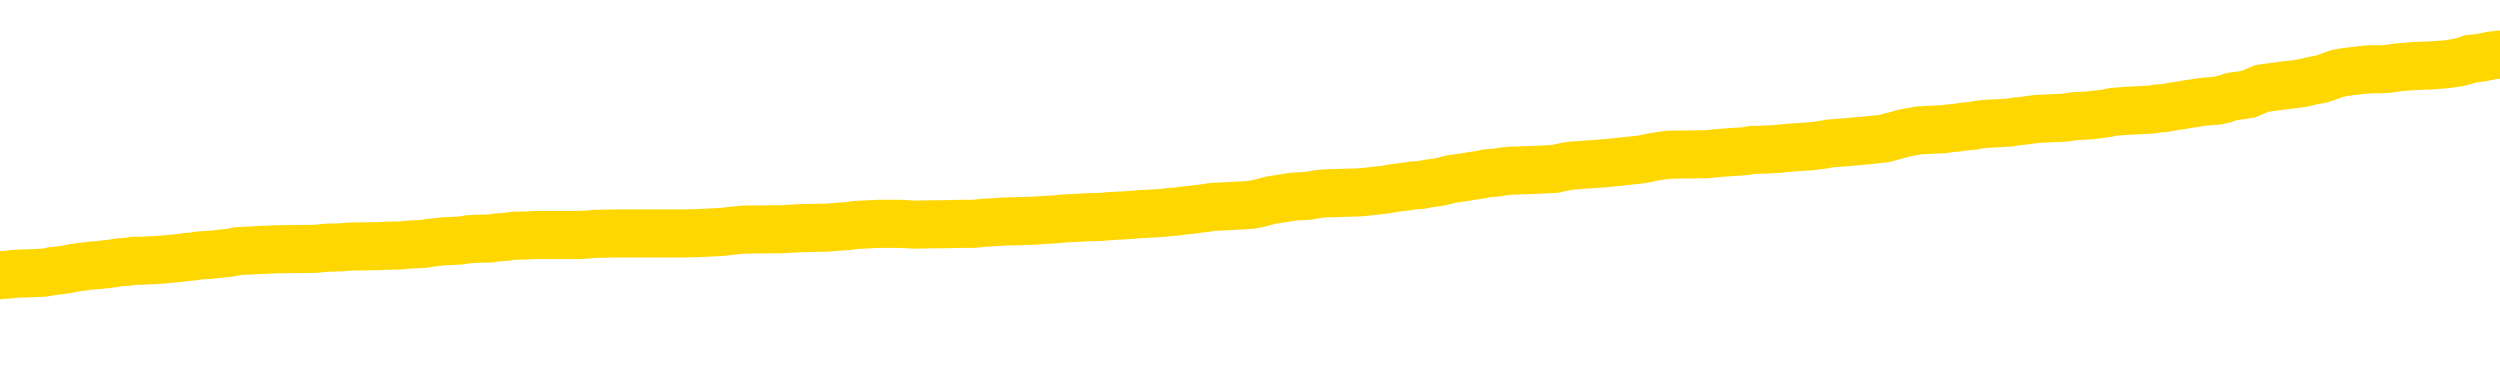 <svg xmlns="http://www.w3.org/2000/svg" version="1.1" viewBox="0 0 6500 1000">
	<path fill="none" stroke="gold" stroke-width="125" stroke-linecap="round" stroke-linejoin="round" d="M0 282337  L-1337488 282337 L-1337304 282336 L-1336814 282333 L-1336520 282332 L-1336209 282330 L-1335975 282328 L-1335921 282326 L-1335862 282323 L-1335709 282322 L-1335668 282319 L-1335536 282318 L-1335243 282317 L-1334702 282317 L-1334092 282316 L-1334044 282316 L-1333404 282314 L-1333371 282314 L-1332845 282314 L-1332713 282313 L-1332322 282310 L-1331994 282308 L-1331877 282305 L-1331666 282303 L-1330949 282303 L-1330379 282301 L-1330272 282301 L-1330097 282300 L-1329876 282298 L-1329474 282296 L-1329449 282294 L-1328521 282291 L-1328433 282289 L-1328351 282286 L-1328281 282284 L-1327984 282282 L-1327832 282280 L-1325941 282281 L-1325841 282281 L-1325578 282281 L-1325285 282282 L-1325143 282280 L-1324895 282280 L-1324859 282279 L-1324700 282277 L-1324237 282275 L-1323984 282273 L-1323772 282271 L-1323520 282270 L-1323172 282268 L-1322244 282266 L-1322151 282263 L-1321740 282262 L-1320569 282259 L-1319380 282258 L-1319288 282256 L-1319260 282253 L-1318994 282251 L-1318695 282248 L-1318566 282245 L-1318529 282243 L-1317714 282243 L-1317330 282244 L-1316270 282245 L-1316209 282245 L-1315943 282271 L-1315472 282295 L-1315280 282319 L-1315016 282344 L-1314679 282342 L-1314544 282341 L-1314088 282340 L-1313345 282338 L-1313327 282337 L-1313162 282335 L-1313094 282335 L-1312578 282333 L-1311549 282333 L-1311353 282332 L-1310865 282331 L-1310503 282330 L-1310094 282330 L-1309708 282331 L-1308005 282331 L-1307907 282331 L-1307835 282331 L-1307774 282331 L-1307589 282330 L-1307253 282330 L-1306612 282328 L-1306535 282327 L-1306474 282327 L-1306287 282326 L-1306208 282326 L-1306031 282324 L-1306011 282323 L-1305781 282323 L-1305394 282322 L-1304505 282322 L-1304466 282321 L-1304377 282319 L-1304350 282317 L-1303342 282316 L-1303192 282313 L-1303168 282312 L-1303035 282310 L-1302995 282309 L-1301737 282308 L-1301679 282308 L-1301139 282307 L-1301087 282307 L-1301040 282307 L-1300645 282305 L-1300506 282304 L-1300306 282303 L-1300159 282303 L-1299994 282303 L-1299718 282304 L-1299359 282304 L-1298807 282303 L-1298162 282301 L-1297903 282299 L-1297749 282298 L-1297348 282296 L-1297308 282295 L-1297187 282294 L-1297126 282295 L-1297112 282295 L-1297018 282295 L-1296725 282294 L-1296573 282289 L-1296243 282286 L-1296165 282284 L-1296089 282282 L-1295863 282279 L-1295796 282276 L-1295568 282273 L-1295516 282271 L-1295351 282270 L-1294346 282268 L-1294162 282267 L-1293611 282266 L-1293218 282263 L-1292821 282262 L-1291971 282259 L-1291892 282258 L-1291313 282257 L-1290872 282257 L-1290631 282256 L-1290474 282256 L-1290073 282253 L-1290053 282253 L-1289608 282252 L-1289202 282251 L-1289066 282248 L-1288891 282245 L-1288755 282243 L-1288504 282240 L-1287505 282239 L-1287422 282238 L-1287287 282236 L-1287248 282235 L-1286358 282234 L-1286143 282233 L-1285700 282231 L-1285582 282230 L-1285525 282229 L-1284849 282229 L-1284749 282228 L-1284720 282228 L-1283378 282226 L-1282972 282225 L-1282933 282224 L-1282005 282222 L-1281906 282221 L-1281774 282220 L-1281369 282219 L-1281343 282217 L-1281250 282216 L-1281034 282215 L-1280623 282212 L-1279469 282210 L-1279177 282207 L-1279149 282205 L-1278541 282203 L-1278291 282201 L-1278271 282200 L-1277342 282198 L-1277290 282196 L-1277168 282194 L-1277150 282192 L-1276994 282191 L-1276819 282188 L-1276683 282187 L-1276626 282185 L-1276518 282184 L-1276433 282183 L-1276200 282182 L-1276125 282180 L-1275816 282179 L-1275698 282178 L-1275529 282177 L-1275437 282175 L-1275335 282175 L-1275312 282174 L-1275234 282174 L-1275136 282171 L-1274770 282170 L-1274665 282169 L-1274162 282168 L-1273710 282166 L-1273672 282165 L-1273648 282164 L-1273607 282163 L-1273478 282161 L-1273377 282160 L-1272936 282159 L-1272653 282157 L-1272061 282156 L-1271931 282155 L-1271656 282152 L-1271504 282151 L-1271350 282150 L-1271265 282147 L-1271187 282146 L-1271002 282145 L-1270951 282145 L-1270923 282143 L-1270844 282142 L-1270821 282141 L-1270537 282138 L-1269934 282136 L-1268938 282135 L-1268640 282133 L-1267906 282132 L-1267662 282131 L-1267572 282129 L-1266995 282128 L-1266296 282127 L-1265544 282126 L-1265225 282124 L-1264843 282122 L-1264765 282120 L-1264131 282119 L-1263946 282118 L-1263858 282118 L-1263728 282118 L-1263415 282117 L-1263366 282115 L-1263224 282114 L-1263202 282113 L-1262235 282112 L-1261689 282110 L-1261211 282110 L-1261150 282110 L-1260826 282110 L-1260805 282109 L-1260742 282109 L-1260532 282108 L-1260455 282106 L-1260401 282105 L-1260378 282104 L-1260339 282103 L-1260323 282101 L-1259566 282100 L-1259550 282099 L-1258750 282098 L-1258598 282096 L-1257692 282095 L-1257186 282094 L-1256957 282091 L-1256916 282091 L-1256800 282090 L-1256624 282089 L-1255870 282090 L-1255735 282089 L-1255571 282087 L-1255253 282086 L-1255076 282084 L-1254055 282081 L-1254031 282078 L-1253780 282077 L-1253567 282075 L-1252933 282073 L-1252695 282071 L-1252663 282068 L-1252484 282066 L-1252404 282063 L-1252314 282062 L-1252250 282059 L-1251810 282057 L-1251786 282055 L-1251245 282054 L-1250990 282053 L-1250495 282052 L-1249618 282050 L-1249581 282049 L-1249528 282048 L-1249487 282047 L-1249370 282045 L-1249093 282044 L-1248886 282041 L-1248689 282039 L-1248666 282036 L-1248615 282034 L-1248576 282033 L-1248498 282031 L-1247901 282029 L-1247841 282027 L-1247737 282026 L-1247583 282025 L-1246951 282024 L-1246270 282022 L-1245967 282020 L-1245621 282019 L-1245423 282017 L-1245375 282015 L-1245054 282013 L-1244427 282012 L-1244280 282011 L-1244244 282010 L-1244186 282008 L-1244109 282006 L-1243868 282006 L-1243780 282005 L-1243686 282003 L-1243392 282002 L-1243258 282001 L-1243198 281999 L-1243161 281997 L-1242889 281997 L-1241883 281996 L-1241707 281994 L-1241656 281994 L-1241364 281993 L-1241171 281990 L-1240838 281989 L-1240331 281988 L-1239769 281985 L-1239755 281983 L-1239738 281982 L-1239638 281979 L-1239523 281976 L-1239484 281974 L-1239446 281973 L-1239381 281973 L-1239352 281971 L-1239213 281973 L-1238921 281973 L-1238871 281973 L-1238765 281973 L-1238501 281971 L-1238036 281970 L-1237892 281970 L-1237837 281968 L-1237780 281966 L-1237589 281965 L-1237224 281964 L-1237009 281964 L-1236814 281964 L-1236756 281964 L-1236697 281961 L-1236544 281960 L-1236274 281959 L-1235844 281965 L-1235829 281965 L-1235752 281964 L-1235687 281962 L-1235558 281954 L-1235534 281952 L-1235250 281951 L-1235203 281950 L-1235148 281948 L-1234686 281947 L-1234647 281947 L-1234606 281946 L-1234416 281945 L-1233936 281943 L-1233449 281942 L-1233432 281941 L-1233394 281940 L-1233137 281938 L-1233060 281936 L-1232830 281934 L-1232814 281932 L-1232520 281929 L-1232077 281928 L-1231631 281927 L-1231126 281925 L-1230972 281924 L-1230686 281923 L-1230646 281920 L-1230314 281919 L-1230092 281918 L-1229576 281915 L-1229500 281914 L-1229252 281911 L-1229057 281909 L-1228998 281908 L-1228221 281906 L-1228147 281906 L-1227916 281905 L-1227900 281905 L-1227838 281904 L-1227642 281903 L-1227178 281903 L-1227155 281901 L-1227025 281901 L-1225724 281901 L-1225708 281901 L-1225631 281900 L-1225537 281900 L-1225320 281900 L-1225168 281899 L-1224989 281900 L-1224935 281901 L-1224649 281903 L-1224609 281903 L-1224239 281903 L-1223799 281903 L-1223616 281903 L-1223295 281901 L-1223000 281901 L-1222554 281899 L-1222482 281897 L-1222020 281895 L-1221582 281894 L-1221400 281892 L-1219946 281890 L-1219814 281889 L-1219357 281886 L-1219130 281885 L-1218744 281882 L-1218228 281880 L-1217273 281877 L-1216479 281875 L-1215805 281873 L-1215379 281871 L-1215068 281869 L-1214838 281866 L-1214155 281862 L-1214142 281858 L-1213932 281853 L-1213910 281852 L-1213736 281849 L-1212785 281848 L-1212517 281845 L-1211702 281844 L-1211392 281841 L-1211354 281840 L-1211297 281838 L-1210680 281836 L-1210042 281834 L-1208416 281832 L-1207742 281831 L-1207100 281831 L-1207022 281831 L-1206966 281831 L-1206930 281831 L-1206902 281830 L-1206790 281827 L-1206772 281826 L-1206749 281825 L-1206596 281824 L-1206542 281821 L-1206465 281820 L-1206345 281818 L-1206248 281817 L-1206130 281816 L-1205861 281813 L-1205591 281812 L-1205574 281809 L-1205374 281808 L-1205227 281806 L-1205000 281804 L-1204866 281803 L-1204557 281802 L-1204497 281801 L-1204144 281798 L-1203796 281797 L-1203695 281795 L-1203630 281793 L-1203570 281792 L-1203186 281789 L-1202805 281788 L-1202701 281787 L-1202441 281785 L-1202169 281783 L-1202010 281781 L-1201978 281780 L-1201916 281779 L-1201775 281778 L-1201591 281776 L-1201546 281775 L-1201258 281775 L-1201242 281774 L-1201009 281774 L-1200948 281773 L-1200910 281773 L-1200330 281771 L-1200196 281770 L-1200173 281765 L-1200154 281756 L-1200137 281746 L-1200121 281736 L-1200097 281725 L-1200080 281718 L-1200059 281709 L-1200042 281700 L-1200019 281695 L-1200002 281690 L-1199981 281686 L-1199964 281683 L-1199915 281679 L-1199843 281676 L-1199808 281669 L-1199785 281664 L-1199749 281659 L-1199707 281654 L-1199671 281651 L-1199655 281646 L-1199630 281643 L-1199593 281640 L-1199576 281636 L-1199553 281634 L-1199536 281631 L-1199517 281629 L-1199501 281626 L-1199472 281622 L-1199446 281618 L-1199400 281617 L-1199384 281614 L-1199342 281613 L-1199294 281611 L-1199223 281608 L-1199208 281606 L-1199192 281603 L-1199130 281602 L-1199091 281600 L-1199051 281599 L-1198885 281598 L-1198820 281597 L-1198804 281595 L-1198760 281593 L-1198702 281592 L-1198489 281590 L-1198456 281589 L-1198413 281588 L-1198335 281586 L-1197798 281585 L-1197720 281584 L-1197615 281581 L-1197527 281580 L-1197351 281579 L-1197000 281578 L-1196844 281576 L-1196406 281575 L-1196250 281574 L-1196120 281572 L-1195416 281570 L-1195215 281569 L-1194254 281566 L-1193772 281565 L-1193673 281565 L-1193580 281564 L-1193335 281562 L-1193262 281561 L-1192819 281558 L-1192723 281557 L-1192708 281556 L-1192692 281555 L-1192667 281553 L-1192201 281552 L-1191984 281551 L-1191845 281549 L-1191551 281548 L-1191463 281547 L-1191421 281546 L-1191391 281544 L-1191219 281543 L-1191160 281542 L-1191084 281541 L-1191003 281539 L-1190933 281539 L-1190624 281538 L-1190539 281537 L-1190325 281535 L-1190290 281534 L-1189607 281533 L-1189508 281532 L-1189303 281530 L-1189256 281529 L-1188978 281528 L-1188916 281527 L-1188899 281524 L-1188821 281523 L-1188513 281520 L-1188488 281519 L-1188434 281516 L-1188411 281515 L-1188289 281514 L-1188153 281511 L-1187909 281510 L-1187783 281510 L-1187137 281509 L-1187121 281509 L-1187096 281509 L-1186916 281506 L-1186840 281505 L-1186748 281504 L-1186320 281502 L-1185904 281501 L-1185511 281498 L-1185432 281497 L-1185413 281496 L-1185050 281495 L-1184814 281493 L-1184586 281492 L-1184272 281491 L-1184194 281490 L-1184114 281487 L-1183936 281484 L-1183920 281483 L-1183655 281481 L-1183575 281479 L-1183344 281478 L-1183118 281477 L-1182803 281477 L-1182627 281476 L-1182266 281476 L-1181875 281474 L-1181805 281472 L-1181741 281470 L-1181601 281468 L-1181549 281467 L-1181448 281464 L-1180946 281463 L-1180749 281462 L-1180502 281460 L-1180316 281459 L-1180017 281458 L-1179941 281456 L-1179775 281454 L-1178890 281453 L-1178862 281450 L-1178739 281448 L-1178160 281446 L-1178082 281445 L-1177369 281445 L-1177057 281445 L-1176844 281445 L-1176827 281445 L-1176440 281445 L-1175915 281442 L-1175469 281441 L-1175140 281440 L-1174987 281439 L-1174661 281439 L-1174483 281437 L-1174401 281437 L-1174195 281435 L-1174019 281433 L-1173090 281432 L-1172201 281431 L-1172162 281430 L-1171934 281430 L-1171555 281428 L-1170767 281427 L-1170533 281426 L-1170457 281425 L-1170100 281423 L-1169528 281421 L-1169261 281419 L-1168874 281418 L-1168771 281418 L-1168601 281418 L-1167982 281418 L-1167771 281418 L-1167463 281418 L-1167410 281417 L-1167283 281416 L-1167229 281414 L-1167110 281413 L-1166774 281411 L-1165815 281409 L-1165683 281407 L-1165482 281405 L-1164850 281404 L-1164539 281403 L-1164125 281402 L-1164098 281400 L-1163952 281399 L-1163532 281398 L-1162200 281398 L-1162153 281397 L-1162024 281394 L-1162007 281393 L-1161429 281390 L-1161224 281389 L-1161194 281388 L-1161153 281386 L-1161096 281385 L-1161058 281384 L-1160980 281383 L-1160837 281381 L-1160383 281380 L-1160265 281379 L-1159979 281377 L-1159607 281376 L-1159510 281375 L-1159184 281374 L-1158829 281372 L-1158659 281371 L-1158612 281370 L-1158503 281368 L-1158414 281367 L-1158386 281366 L-1158310 281363 L-1158006 281362 L-1157972 281360 L-1157901 281358 L-1157533 281357 L-1157197 281356 L-1157116 281356 L-1156897 281354 L-1156725 281353 L-1156698 281352 L-1156200 281351 L-1155651 281348 L-1154771 281347 L-1154672 281344 L-1154596 281343 L-1154321 281342 L-1154074 281339 L-1154000 281338 L-1153938 281335 L-1153819 281334 L-1153777 281333 L-1153667 281332 L-1153590 281329 L-1152889 281328 L-1152644 281326 L-1152604 281325 L-1152448 281324 L-1151849 281324 L-1151622 281324 L-1151530 281324 L-1151054 281324 L-1150457 281321 L-1149937 281320 L-1149916 281319 L-1149771 281318 L-1149451 281318 L-1148909 281318 L-1148677 281318 L-1148507 281318 L-1148020 281316 L-1147793 281315 L-1147708 281314 L-1147361 281312 L-1147035 281312 L-1146512 281311 L-1146185 281310 L-1145585 281309 L-1145387 281306 L-1145335 281305 L-1145294 281303 L-1145013 281302 L-1144329 281300 L-1144019 281298 L-1143994 281296 L-1143803 281295 L-1143580 281293 L-1143494 281292 L-1142830 281289 L-1142806 281288 L-1142584 281286 L-1142254 281284 L-1141902 281282 L-1141697 281281 L-1141465 281278 L-1141207 281277 L-1141017 281274 L-1140970 281273 L-1140743 281272 L-1140708 281270 L-1140552 281269 L-1140337 281268 L-1140164 281267 L-1140073 281265 L-1139796 281264 L-1139552 281263 L-1139237 281261 L-1138810 281261 L-1138773 281261 L-1138290 281261 L-1138056 281261 L-1137845 281260 L-1137618 281259 L-1137069 281259 L-1136821 281258 L-1135987 281258 L-1135932 281256 L-1135910 281255 L-1135752 281254 L-1135290 281253 L-1135250 281251 L-1134910 281249 L-1134776 281247 L-1134554 281246 L-1133982 281245 L-1133510 281244 L-1133315 281242 L-1133123 281241 L-1132933 281240 L-1132831 281238 L-1132463 281237 L-1132416 281236 L-1132335 281235 L-1131041 281233 L-1130993 281232 L-1130725 281232 L-1130580 281232 L-1130029 281232 L-1129912 281231 L-1129830 281230 L-1129471 281228 L-1129248 281227 L-1128966 281226 L-1128637 281223 L-1128129 281222 L-1128017 281221 L-1127938 281219 L-1127773 281218 L-1127479 281218 L-1127010 281218 L-1126814 281219 L-1126763 281219 L-1126113 281218 L-1125992 281217 L-1125538 281217 L-1125502 281216 L-1125033 281214 L-1124923 281213 L-1124906 281212 L-1124690 281212 L-1124509 281210 L-1123978 281210 L-1122948 281210 L-1122749 281209 L-1122290 281208 L-1121342 281205 L-1121243 281204 L-1120889 281202 L-1120829 281200 L-1120814 281199 L-1120779 281198 L-1120410 281196 L-1120290 281195 L-1120048 281194 L-1119884 281193 L-1119696 281191 L-1119576 281190 L-1118505 281188 L-1117647 281186 L-1117435 281184 L-1117337 281182 L-1117163 281180 L-1116830 281179 L-1116758 281177 L-1116701 281176 L-1116525 281176 L-1116136 281175 L-1115901 281173 L-1115790 281172 L-1115673 281171 L-1114692 281170 L-1114666 281168 L-1114072 281166 L-1114040 281166 L-1113891 281165 L-1113607 281163 L-1112695 281163 L-1111749 281163 L-1111596 281162 L-1111493 281162 L-1111362 281161 L-1111218 281159 L-1111192 281158 L-1111078 281157 L-1110859 281156 L-1110178 281154 L-1110049 281153 L-1109745 281152 L-1109506 281149 L-1109173 281148 L-1108534 281147 L-1108192 281144 L-1108130 281143 L-1107974 281143 L-1107053 281143 L-1106582 281143 L-1106539 281143 L-1106526 281142 L-1106485 281140 L-1106463 281139 L-1106436 281138 L-1106292 281137 L-1105869 281135 L-1105534 281135 L-1105343 281134 L-1104914 281134 L-1104726 281133 L-1104337 281130 L-1103803 281129 L-1103431 281128 L-1103409 281128 L-1103159 281126 L-1103041 281125 L-1102965 281124 L-1102829 281122 L-1102790 281121 L-1102710 281120 L-1102316 281119 L-1101820 281117 L-1101708 281115 L-1101535 281114 L-1101226 281112 L-1100779 281111 L-1100456 281110 L-1100314 281107 L-1099886 281105 L-1099733 281102 L-1099678 281100 L-1098864 281098 L-1098844 281097 L-1098473 281096 L-1098416 281096 L-1097287 281094 L-1097219 281094 L-1096660 281093 L-1096466 281092 L-1096329 281091 L-1096096 281089 L-1095749 281088 L-1095714 281086 L-1095679 281084 L-1095611 281082 L-1095262 281080 L-1095090 281079 L-1094605 281078 L-1094589 281077 L-1094263 281075 L-1094106 281074 L-1092965 281072 L-1092940 281070 L-1092749 281068 L-1092555 281066 L-1092305 281065 L-1092288 281064 L-1091268 281063 L-1090970 281061 L-1090894 281060 L-1090758 281057 L-1090582 281056 L-1090006 281054 L-1089790 281052 L-1089726 281051 L-1089596 281050 L-1089559 281047 L-1089036 281046 L-1088898 281548 L-1088883 281548 L-1088861 281548 L-1088840 281548 L-1088613 281045 L-1087837 281045 L-1087796 281045 L-1087428 281045 L-1087349 281043 L-1087297 281042 L-1086624 281041 L-1085882 281040 L-1085457 281040 L-1085009 281038 L-1083948 281037 L-1083636 281035 L-1083226 281035 L-1083154 281033 L-1082630 281033 L-1082535 281033 L-1082517 281033 L-1082073 281032 L-1081887 281029 L-1081107 281027 L-1080434 281026 L-1080022 281022 L-1079790 281019 L-1079650 281018 L-1079568 281015 L-1079548 281014 L-1079472 281014 L-1079344 281013 L-1079027 281014 L-1078803 281014 L-1078478 281013 L-1078415 281013 L-1078045 281013 L-1078012 281013 L-1077804 281013 L-1077136 281013 L-1077059 281013 L-1076901 281010 L-1076790 281010 L-1076464 281009 L-1076309 281008 L-1075968 281008 L-1075911 281005 L-1075573 281003 L-1075369 281001 L-1075316 280999 L-1073940 280998 L-1073810 280996 L-1073377 280995 L-1073056 280994 L-1072228 280991 L-1072105 280990 L-1071374 280987 L-1071218 280985 L-1071178 280984 L-1071124 280982 L-1071101 280981 L-1070987 280980 L-1070690 280978 L-1070400 280977 L-1070346 280976 L-1070225 280975 L-1070195 280973 L-1070096 280972 L-1069652 280972 L-1069500 280971 L-1068665 280971 L-1068123 280970 L-1067788 280970 L-1067772 280968 L-1067697 280967 L-1067581 280966 L-1067386 280964 L-1067122 280963 L-1066287 280962 L-1066191 280961 L-1065669 280959 L-1065628 280958 L-1065528 280957 L-1064700 280957 L-1064565 280956 L-1064226 280956 L-1063672 280954 L-1063292 280953 L-1063129 280952 L-1062820 280950 L-1062007 280949 L-1061701 280948 L-1061432 280948 L-1061111 280948 L-1060790 280949 L-1060515 280949 L-1059686 280947 L-1059591 280945 L-1059498 280942 L-1059394 280938 L-1059007 280934 L-1058527 280931 L-1058510 280930 L-1058392 280929 L-1058024 280926 L-1057929 280925 L-1057095 280922 L-1057018 280921 L-1056719 280920 L-1056628 280919 L-1056221 280916 L-1056110 280913 L-1055411 280912 L-1054938 280911 L-1054878 280910 L-1054659 280907 L-1054385 280906 L-1054272 280905 L-1053245 280903 L-1052859 280902 L-1052838 280901 L-1052506 280899 L-1052261 280898 L-1051828 280897 L-1051718 280896 L-1051600 280894 L-1051148 280892 L-1050558 280891 L-1050221 280889 L-1048328 280888 L-1048215 280885 L-1048003 280884 L-1046685 280883 L-1046578 280596 L-1046512 280313 L-1046476 280052 L-1046414 280052 L-1045915 280336 L-1045240 280616 L-1045218 280875 L-1044947 280873 L-1043979 280873 L-1043290 280871 L-1043128 280870 L-1042587 280869 L-1042497 280868 L-1041478 280866 L-1040530 280864 L-1040165 280865 L-1040062 280866 L-1039474 280866 L-1039414 280866 L-1039314 280865 L-1038873 280862 L-1038766 280861 L-1038324 280860 L-1037325 280856 L-1037068 280852 L-1036965 280848 L-1036835 280846 L-1036468 280843 L-1035888 280841 L-1035857 280840 L-1035541 280838 L-1033558 280837 L-1033442 280836 L-1033375 280836 L-1033016 280834 L-1031397 280833 L-1031220 280833 L-1031076 280833 L-1030253 280834 L-1030200 280836 L-1030146 280836 L-1029712 280836 L-1028731 280837 L-1028658 280837 L-1027573 280836 L-1027360 280836 L-1026644 280833 L-1026255 280832 L-1026036 280829 L-1025717 280827 L-1025223 280824 L-1025095 280823 L-1024866 280820 L-1024634 280818 L-1024575 280817 L-1024285 280815 L-1024013 280813 L-1022983 280811 L-1021318 280810 L-1020899 280809 L-1020762 280808 L-1020606 280808 L-1020301 280806 L-1020072 280804 L-1019914 280803 L-1019755 280800 L-1019585 280797 L-1019538 280796 L-1019485 280795 L-1019463 280795 L-1019077 280794 L-1018827 280794 L-1018557 280794 L-1018396 280794 L-1018306 280794 L-1016648 280794 L-1016482 280795 L-1016103 280794 L-1015643 280794 L-1015033 280791 L-1013940 280790 L-1013509 280789 L-1013477 280787 L-1013415 280786 L-1013397 280785 L-1011694 280783 L-1011652 280782 L-1011185 280781 L-1010999 280780 L-1010966 280777 L-1010371 280776 L-1010321 280775 L-1009999 280773 L-1009948 280772 L-1009737 280771 L-1009719 280769 L-1009453 280767 L-1009400 280766 L-1008931 280764 L-1008421 280762 L-1008343 280762 L-1008048 280761 L-1008032 280759 L-1007993 280758 L-1007922 280757 L-1007765 280755 L-1006819 280755 L-1006762 280755 L-1006241 280755 L-1006049 280754 L-1005948 280754 L-1005722 280753 L-1005212 280753 L-1004824 280787 L-1004755 280787 L-1004406 280786 L-1004049 280785 L-1002921 280748 L-1002869 280745 L-1002643 280744 L-1002609 280743 L-1002484 280740 L-1002386 280740 L-1002121 280740 L-1001381 280741 L-1000802 280741 L-1000509 280741 L-999803 280741 L-999624 280740 L-999601 280740 L-998965 280739 L-998654 280738 L-998257 280738 L-998228 280736 L-998207 280735 L-998053 280734 L-997368 280734 L-997351 280734 L-997011 280734 L-996739 280732 L-996701 280731 L-996645 280729 L-996623 280727 L-996551 280726 L-996219 280725 L-996113 280724 L-996085 280721 L-995886 280720 L-995734 280718 L-994865 280717 L-994303 280715 L-994287 280715 L-994186 280713 L-994083 280715 L-993937 280715 L-993859 280715 L-993821 280713 L-993765 280712 L-993692 280711 L-993547 280710 L-993065 280710 L-992661 280708 L-991795 280710 L-991775 280710 L-991517 280710 L-991440 280710 L-991411 280708 L-991401 280706 L-991384 280704 L-991091 280703 L-991051 280702 L-990979 280701 L-990906 280699 L-990701 280698 L-990541 280694 L-990239 280690 L-990162 280685 L-990145 280681 L-989929 280679 L-989697 280679 L-989587 280680 L-989218 280681 L-989059 280681 L-988828 280681 L-988660 280681 L-988514 280680 L-988382 280679 L-987107 280676 L-986703 280674 L-986642 280673 L-986526 280670 L-986100 280669 L-986085 280666 L-986023 280665 L-985750 280662 L-985637 280661 L-985355 280659 L-985078 280657 L-984653 280655 L-984630 280653 L-984552 280652 L-984427 280651 L-983840 280650 L-983449 280648 L-983113 280647 L-982524 280646 L-982422 280646 L-982251 280645 L-982115 280645 L-981287 280643 L-980102 280642 L-980066 280641 L-980011 280641 L-979790 280639 L-979585 280639 L-979430 280639 L-979174 280638 L-979097 280637 L-978555 280636 L-978518 280634 L-978269 280633 L-977882 280632 L-977056 280631 L-976698 280629 L-976388 280629 L-976130 280628 L-975906 280627 L-975500 280625 L-975383 280624 L-975200 280623 L-975147 280623 L-974958 280622 L-974787 280620 L-974759 280619 L-974478 280618 L-974168 280616 L-974030 280615 L-973720 280614 L-973526 280614 L-973511 280613 L-972791 280613 L-972658 280610 L-972360 280609 L-972270 280608 L-971669 280608 L-971631 280606 L-971552 280605 L-970932 280604 L-970780 280601 L-970740 280600 L-970429 280599 L-970237 280597 L-970044 280595 L-969989 280592 L-969680 280591 L-969628 280590 L-969573 280591 L-969547 280591 L-969423 280591 L-968612 280590 L-968536 280588 L-967995 280587 L-967726 280586 L-967067 280585 L-966159 280583 L-965918 280582 L-965385 280581 L-965168 280580 L-964061 280581 L-964011 280581 L-963235 280581 L-962687 280580 L-962576 280578 L-962423 280576 L-962368 280574 L-962203 280573 L-961825 280572 L-961378 280571 L-961323 280569 L-961169 280568 L-960489 280567 L-960269 280566 L-959751 280564 L-958902 280562 L-958886 280560 L-957095 280559 L-956540 280558 L-956423 280557 L-955417 280555 L-955381 280554 L-955148 280554 L-955056 280554 L-955016 280554 L-954683 280553 L-954332 280551 L-954066 280549 L-953780 280548 L-953469 280545 L-953215 280543 L-953121 280541 L-952631 280540 L-952424 280539 L-951858 280537 L-951744 280539 L-951393 280537 L-951341 280537 L-951301 280537 L-950698 280535 L-949964 280532 L-949383 280530 L-949147 280527 L-948607 280523 L-948454 280521 L-947952 280520 L-947743 280517 L-947720 280517 L-947661 280516 L-946698 280516 L-946521 280515 L-946079 280513 L-946055 280511 L-945900 280509 L-945818 280509 L-945668 280511 L-945021 280511 L-944971 280509 L-943851 280508 L-942867 280507 L-942806 280506 L-942085 280504 L-941220 280503 L-940841 280502 L-940622 280502 L-939863 280501 L-939811 280499 L-939502 280497 L-938650 280497 L-938457 280495 L-938280 280494 L-938056 280494 L-937929 280493 L-937737 280493 L-937505 280492 L-937335 280493 L-937049 280492 L-936769 280492 L-936686 280490 L-936516 280489 L-936499 280486 L-936345 280485 L-936306 280484 L-935530 280483 L-935454 280483 L-935222 280480 L-934795 280479 L-934450 280478 L-933866 280476 L-933598 280476 L-933339 280476 L-933209 280474 L-933193 280472 L-933079 280471 L-933055 280470 L-932821 280469 L-932785 280467 L-931469 280467 L-931413 280466 L-930734 280464 L-930162 280464 L-930036 280464 L-929883 280464 L-929806 280464 L-929494 280461 L-929221 280460 L-929132 280457 L-929031 280457 L-928103 280456 L-928026 280456 L-927662 280456 L-927638 280455 L-927601 280453 L-926826 280451 L-926734 280450 L-926594 280448 L-926192 280447 L-925931 280447 L-925687 280448 L-925473 280447 L-925393 280447 L-925316 280447 L-925240 280447 L-925053 280448 L-924987 280448 L-924737 280448 L-924682 280447 L-924544 280446 L-924465 280443 L-924351 280442 L-924128 280441 L-923964 280439 L-923923 280438 L-923754 280437 L-923383 280435 L-923368 280434 L-923252 280433 L-922531 280432 L-922495 280430 L-922362 280430 L-922014 280429 L-921603 280429 L-921566 280429 L-921488 280428 L-921449 280427 L-921085 280425 L-920881 280424 L-920866 280423 L-920521 280421 L-920172 280421 L-919846 280421 L-919745 280420 L-919592 280420 L-919397 280419 L-919166 280419 L-919073 280419 L-918918 280419 L-918840 280419 L-918800 280418 L-918686 280416 L-918663 280415 L-918412 280415 L-918273 280413 L-917696 280409 L-916867 280406 L-916380 280404 L-916258 280402 L-916220 280401 L-916207 280400 L-916055 280397 L-915954 280395 L-915721 280393 L-915331 280391 L-915026 280390 L-915011 280388 L-914840 280387 L-914601 280385 L-914005 280385 L-913401 280383 L-913362 280383 L-913321 280383 L-913168 280382 L-913115 280381 L-913052 280379 L-912984 280378 L-912930 280376 L-912904 280374 L-912858 280373 L-912763 280370 L-912626 280369 L-912473 280368 L-912341 280367 L-912300 280367 L-912264 280365 L-912202 280364 L-911929 280362 L-911614 280360 L-911573 280358 L-911488 280356 L-911311 280355 L-911074 280354 L-910716 280353 L-910686 280351 L-910117 280350 L-909994 280349 L-909758 280348 L-909735 280348 L-909454 280346 L-909168 280346 L-908913 280346 L-908341 280345 L-908044 280344 L-907968 280342 L-907269 280341 L-907192 280340 L-907157 280339 L-907130 280337 L-907079 280335 L-906885 280334 L-906745 280331 L-906709 280330 L-906668 280328 L-906073 280327 L-905841 280326 L-905557 280335 L-905503 280342 L-905429 280351 L-905351 280359 L-905115 280356 L-904871 280355 L-904735 280354 L-904629 280353 L-904549 280351 L-904162 280349 L-904035 280348 L-903882 280346 L-903845 280345 L-903699 280344 L-903477 280342 L-903303 280341 L-903234 280340 L-902413 280337 L-902397 280337 L-902102 280336 L-901314 280335 L-901004 280335 L-900858 280334 L-900630 280332 L-900429 280330 L-899492 280328 L-899456 280327 L-899433 280326 L-899392 280323 L-899124 280322 L-898527 280321 L-898463 280320 L-898428 280318 L-898411 280317 L-897716 280317 L-897515 280317 L-897483 280317 L-897149 280317 L-897042 280316 L-896417 280313 L-895913 280312 L-895875 280309 L-895433 280309 L-895337 280308 L-895178 280308 L-894865 280308 L-894853 280308 L-894413 280309 L-893931 280311 L-893802 280311 L-893481 280311 L-893413 280309 L-893109 280309 L-892933 280308 L-892739 280307 L-892497 280304 L-892299 280302 L-892273 280299 L-891695 280298 L-891625 280297 L-891216 280295 L-891161 280294 L-891115 280293 L-890751 280291 L-890605 280290 L-890400 280289 L-890303 280289 L-890148 280288 L-890087 280286 L-889939 280284 L-889839 280283 L-889282 280283 L-889259 280285 L-889087 280286 L-888545 280288 L-888484 280288 L-888431 280285 L-888402 280283 L-888331 280281 L-888314 280279 L-888251 280277 L-888214 280275 L-888060 280274 L-887734 280272 L-887168 280271 L-887154 280270 L-887092 280267 L-886990 280265 L-886944 280265 L-886701 280263 L-886279 280263 L-886124 280263 L-884383 280261 L-883841 280260 L-882897 280258 L-882488 280257 L-881947 280255 L-881751 280253 L-881582 280252 L-881286 280251 L-881172 280249 L-881156 280249 L-881002 280248 L-880862 280247 L-880785 280244 L-880653 280244 L-880306 280244 L-879935 280246 L-879337 280246 L-879161 280246 L-879005 280244 L-878736 280243 L-878584 280243 L-878293 280247 L-878270 280249 L-878187 280252 L-877959 280255 L-877260 280253 L-877133 280252 L-876702 280251 L-876607 280249 L-875402 280249 L-875353 280248 L-875060 280248 L-874657 280247 L-874381 280244 L-874362 280243 L-874244 280242 L-874168 280240 L-873986 280239 L-873506 280238 L-873055 280235 L-872645 280234 L-872614 280233 L-872196 280232 L-872082 280232 L-871964 280232 L-871948 280232 L-871754 280230 L-871733 280228 L-871500 280226 L-871057 280225 L-870738 280223 L-870273 280223 L-870107 280221 L-869953 280220 L-869797 280220 L-869343 280220 L-869024 280220 L-868969 280221 L-868598 280221 L-868560 280223 L-868234 280223 L-868117 280221 L-868019 280220 L-867693 280218 L-867306 280216 L-867045 280215 L-866686 280212 L-866430 280211 L-864260 280210 L-864210 280209 L-864188 280207 L-863776 280207 L-863715 280207 L-863645 280209 L-863414 280209 L-863103 280207 L-862800 280205 L-862755 280204 L-862448 280202 L-862315 280201 L-862098 280200 L-861386 280198 L-861231 280198 L-861092 280197 L-860944 280197 L-860923 280197 L-860728 280196 L-860703 280195 L-860612 280193 L-860590 280192 L-860573 280191 L-860473 280190 L-859545 280188 L-859087 280188 L-857995 280186 L-857572 280186 L-857168 280184 L-857130 280183 L-856876 280182 L-856102 280179 L-856085 280178 L-856061 280177 L-855868 280175 L-855132 280174 L-854862 280173 L-854822 280172 L-854423 280169 L-854398 280168 L-853609 280167 L-852929 280165 L-851558 280164 L-851288 280163 L-851239 280161 L-850702 280159 L-850669 280158 L-850567 280155 L-850243 280154 L-850164 280153 L-849895 280153 L-848982 280151 L-848843 280151 L-848595 280149 L-848049 280149 L-847627 280147 L-847434 280146 L-847419 280146 L-847281 280144 L-847187 280142 L-847060 280141 L-846800 280140 L-846775 280137 L-846683 280136 L-846373 280135 L-846313 280133 L-846196 280133 L-845846 280133 L-845036 280133 L-844804 280131 L-843975 280131 L-843743 280128 L-843527 280127 L-843008 280127 L-842370 280126 L-841954 280124 L-841631 280123 L-841151 280122 L-840725 280122 L-840664 280121 L-840315 280121 L-840275 280119 L-840261 280118 L-840161 280116 L-840116 280116 L-839631 280114 L-838829 280114 L-838495 280114 L-837414 280113 L-836934 280112 L-836911 280110 L-836771 280109 L-836215 280108 L-835518 280107 L-835209 280105 L-834987 280104 L-834883 280103 L-834780 280100 L-834109 280099 L-834015 280098 L-833993 280098 L-833916 280096 L-833738 280096 L-833566 280096 L-833385 280095 L-833372 280094 L-833295 280093 L-833131 280091 L-832616 280090 L-832600 280089 L-832460 280089 L-832097 280088 L-832073 280088 L-831943 280086 L-831918 280085 L-831556 280084 L-831030 280081 L-830937 280080 L-830721 280077 L-830627 280076 L-830603 280075 L-830138 280074 L-830061 280074 L-829660 280072 L-829209 280072 L-827957 280071 L-827918 280070 L-827487 280068 L-827454 280067 L-826735 280066 L-826559 280065 L-826423 280063 L-826116 280062 L-826062 280061 L-826037 280058 L-826021 280056 L-825846 280054 L-825656 280053 L-825149 280053 L-824775 280043 L-824437 280031 L-824398 280021 L-823679 280012 L-823585 280011 L-823547 280010 L-823005 280010 L-822982 280009 L-822579 280007 L-822154 280006 L-821883 280006 L-821703 280005 L-821457 280002 L-821434 280001 L-821377 279998 L-820761 279997 L-820258 279996 L-819871 279996 L-819252 279997 L-819036 279997 L-818881 279998 L-817588 279996 L-817489 279994 L-817047 279992 L-816715 279991 L-816415 279988 L-816172 279987 L-815438 279984 L-814859 279983 L-814029 279982 L-813929 279980 L-813371 279979 L-813233 279978 L-811591 279977 L-811530 279977 L-811437 279977 L-810469 279977 L-810292 279975 L-810005 279975 L-809787 279975 L-809709 279974 L-809438 279974 L-809322 279973 L-809169 279972 L-808859 279970 L-808781 279969 L-808690 279969 L-808612 279968 L-808496 279968 L-808317 279966 L-808225 279965 L-808187 279964 L-807684 279964 L-807465 279963 L-807336 279963 L-807180 279961 L-807126 279960 L-807001 279960 L-806616 279959 L-806108 279958 L-806036 279956 L-805555 279955 L-805478 279954 L-805378 279954 L-805145 279952 L-804680 279952 L-804450 279952 L-804434 279952 L-804201 279952 L-804047 279952 L-803985 279952 L-803792 279951 L-803521 279949 L-802770 279947 L-801817 279947 L-801781 279946 L-801556 279946 L-801116 279946 L-800835 279944 L-800487 279942 L-799418 279941 L-798490 279941 L-798359 279941 L-798312 279941 L-798243 279940 L-798088 279940 L-798011 279937 L-797837 279935 L-797403 279932 L-797198 279931 L-797138 279928 L-796556 279927 L-796402 279924 L-796286 279923 L-796245 279922 L-796076 279921 L-795939 279919 L-795728 279917 L-795651 279915 L-795627 279914 L-795419 279912 L-795009 279910 L-794984 279909 L-794761 279908 L-794616 279907 L-794581 279905 L-794568 279904 L-794545 279903 L-794312 279901 L-794126 279900 L-793909 279899 L-793884 279898 L-793195 279896 L-793091 279895 L-793055 279894 L-793035 279893 L-792841 279891 L-792787 279890 L-792670 279887 L-792589 279887 L-792478 279886 L-792164 279885 L-791704 279884 L-791449 279882 L-791215 279880 L-791085 279879 L-790733 279877 L-790673 279876 L-790520 279875 L-789948 279872 L-789862 279871 L-789709 279868 L-789413 279866 L-789043 279863 L-788740 279861 L-788663 279859 L-788258 279858 L-788090 279858 L-787946 279858 L-787406 279858 L-787345 279858 L-787329 279856 L-787163 279854 L-786958 279853 L-786883 279853 L-786790 279852 L-786380 279850 L-786365 279849 L-786341 279849 L-786148 279848 L-786071 279859 L-785901 279871 L-785839 279881 L-785823 279893 L-785309 279891 L-785087 279890 L-784468 279887 L-784215 279886 L-784021 279885 L-783982 279884 L-783908 279884 L-783843 279884 L-783192 279884 L-783154 279885 L-782979 279885 L-782913 279885 L-782239 279885 L-781850 279882 L-781589 279881 L-781351 279880 L-781273 279877 L-781258 279875 L-781055 279873 L-780685 279871 L-780459 279870 L-779824 279868 L-779804 279868 L-779417 279867 L-779323 279867 L-779265 279866 L-778989 279864 L-778679 279864 L-778602 279863 L-777751 279864 L-777408 279871 L-776971 279879 L-776537 279885 L-776042 279891 L-775893 279890 L-775624 279891 L-774386 279893 L-774330 279895 L-772566 279896 L-772376 279895 L-771366 279894 L-771215 279893 L-770839 279895 L-770518 279898 L-769913 279900 L-769843 279903 L-769666 279901 L-768837 279900 L-768699 279899 L-768312 279898 L-768128 279896 L-768084 279895 L-767964 279894 L-767754 279893 L-767307 279890 L-766958 279889 L-766826 279887 L-766417 279886 L-766067 279886 L-765782 279885 L-765588 279884 L-765434 279884 L-765270 279882 L-765201 279881 L-765102 279881 L-764868 279880 L-764752 279880 L-764699 279879 L-764157 279879 L-763692 279877 L-762510 279877 L-762377 279877 L-762352 279877 L-762300 279877 L-761632 279877 L-760597 279875 L-760403 279873 L-760224 279872 L-760072 279872 L-760032 279871 L-760017 279871 L-759955 279870 L-759630 279868 L-758469 279867 L-758276 279866 L-758098 279864 L-756985 279863 L-756125 279862 L-756019 279862 L-755545 279861 L-755352 279861 L-753031 279859 L-752953 279858 L-752832 279856 L-752797 279854 L-752760 279852 L-752666 279848 L-752450 279845 L-751869 279843 L-751482 279842 L-750710 279840 L-750632 279839 L-749934 279839 L-749393 279839 L-749352 279838 L-749222 279838 L-748758 279836 L-748719 279835 L-748584 279834 L-748216 279833 L-748187 279831 L-748037 279831 L-747636 279830 L-745812 279831 L-745005 279830 L-744286 279830 L-744270 279830 L-743956 279828 L-743394 279826 L-742893 279825 L-742374 279824 L-742352 279822 L-740609 279821 L-740440 279820 L-740244 279819 L-739350 279817 L-738832 279815 L-738621 279814 L-738363 279812 L-737654 279811 L-736703 279810 L-736045 279808 L-736006 279806 L-735719 279805 L-735637 279803 L-735541 279803 L-735410 279802 L-735332 279802 L-734597 279802 L-734260 279801 L-734210 279802 L-733955 279802 L-733669 279801 L-733243 279801 L-732663 279799 L-732404 279799 L-732252 279798 L-732005 279798 L-731967 279798 L-731169 279797 L-731132 279796 L-730955 279796 L-730545 279793 L-730317 279793 L-730240 279793 L-730109 279793 L-729993 279792 L-729645 279791 L-729582 279789 L-729429 279788 L-728688 279787 L-728577 279785 L-728407 279784 L-728368 279783 L-728073 279783 L-727672 279783 L-727495 279783 L-727401 279783 L-727091 279782 L-726290 279780 L-725831 279778 L-725312 279777 L-724823 279775 L-724127 279774 L-723081 279773 L-722812 279773 L-722758 279771 L-722598 279771 L-722346 279771 L-722100 279770 L-722021 279769 L-721807 279766 L-721495 279765 L-721031 279763 L-721017 279761 L-720721 279761 L-720707 279760 L-719716 279759 L-719044 279757 L-718709 279755 L-718093 279755 L-717956 279754 L-717317 279752 L-717187 279751 L-716236 279748 L-716136 279746 L-715577 279745 L-715168 279745 L-714740 279745 L-714649 279743 L-713814 279743 L-713450 279743 L-713411 279745 L-713279 279746 L-713102 279746 L-712885 279746 L-712832 279745 L-712675 279742 L-712422 279741 L-711321 279740 L-711244 279738 L-711025 279737 L-710894 279734 L-710857 279733 L-710664 279732 L-710565 279731 L-710081 279729 L-709796 279728 L-709636 279727 L-709541 279724 L-709270 279723 L-709000 279722 L-708984 279717 L-708846 279713 L-708707 279709 L-708381 279704 L-708072 279701 L-708031 279700 L-707955 279698 L-707840 279696 L-706989 279694 L-706663 279692 L-706331 279691 L-706199 279691 L-705983 279691 L-705966 279691 L-705286 279691 L-705193 279689 L-705169 279687 L-705154 279685 L-705115 279683 L-704703 279681 L-704434 279680 L-704394 279678 L-704025 279678 L-703816 279677 L-702733 279677 L-702716 279676 L-702688 279675 L-702668 279675 L-702291 279672 L-702036 279671 L-701788 279668 L-701648 279666 L-701516 279664 L-701184 279663 L-701091 279662 L-701031 279661 L-700472 279659 L-700411 279658 L-700255 279657 L-700061 279655 L-699869 279654 L-699853 279653 L-699815 279652 L-699776 279650 L-699505 279649 L-699382 279648 L-699350 279647 L-699250 279647 L-699094 279647 L-698953 279647 L-698669 279645 L-698344 279645 L-697648 279644 L-697625 279644 L-697116 279644 L-696270 279644 L-695907 279643 L-695752 279641 L-695148 279641 L-694978 279641 L-694917 279641 L-694862 279640 L-693807 279639 L-693788 279639 L-692882 279639 L-692861 279639 L-692694 279638 L-692452 279638 L-692401 279636 L-692347 279634 L-692209 279633 L-692170 279631 L-691242 279630 L-691186 279630 L-691064 279630 L-690993 279630 L-690877 279630 L-690699 279631 L-689716 279630 L-689577 279630 L-689459 279627 L-689164 279625 L-688917 279624 L-688881 279622 L-688826 279624 L-688804 279624 L-688671 279624 L-688592 279624 L-688455 279622 L-687832 279622 L-687665 279621 L-687201 279621 L-687024 279618 L-687008 279617 L-686948 279616 L-686831 279615 L-686349 279613 L-685653 279612 L-685280 279611 L-685111 279610 L-684145 279608 L-683990 279607 L-683812 279607 L-683719 279606 L-683464 279606 L-683293 279606 L-682647 279604 L-682636 279604 L-682056 279603 L-681917 279603 L-681862 279601 L-681127 279599 L-681088 279598 L-681011 279598 L-680369 279597 L-679594 279597 L-679502 279596 L-679453 279596 L-679438 279594 L-679402 279594 L-679385 279592 L-679322 279590 L-679306 279589 L-679286 279589 L-679131 279588 L-679093 279587 L-679077 279585 L-679038 279584 L-678898 279583 L-678822 279582 L-678457 279580 L-678109 279579 L-677335 279578 L-676733 279576 L-676537 279575 L-676307 279575 L-676169 279574 L-675531 279574 L-675242 279573 L-675220 279573 L-674760 279571 L-674527 279571 L-674472 279570 L-674434 279569 L-673931 279568 L-673381 279566 L-672592 279565 L-671469 279565 L-670575 279564 L-670487 279564 L-670188 279562 L-670116 279561 L-670000 279560 L-668823 279559 L-668475 279557 L-668453 279556 L-667934 279555 L-667787 279553 L-667679 279552 L-667469 279551 L-667315 279550 L-667292 279548 L-667098 279547 L-667021 279546 L-666878 279545 L-666077 279543 L-665931 279542 L-665651 279541 L-665473 279539 L-665164 279538 L-664352 279537 L-663424 279537 L-661832 279536 L-661588 279534 L-660948 279533 L-660752 279532 L-660674 279531 L-660157 279529 L-659925 279529 L-659902 279528 L-659770 279528 L-659431 279527 L-659420 279525 L-659203 279524 L-659166 279523 L-658625 279522 L-658096 279519 L-658028 279518 L-657735 279517 L-657187 279514 L-657152 279513 L-657099 279511 L-657000 279509 L-656768 279509 L-656187 279509 L-656090 279510 L-656016 279510 L-655684 279509 L-654934 279508 L-654895 279506 L-654215 279506 L-654060 279506 L-653734 279505 L-653518 279504 L-653287 279504 L-652990 279503 L-652744 279501 L-652393 279500 L-652340 279499 L-651580 279497 L-650887 279495 L-650537 279492 L-650073 279491 L-649439 279490 L-649030 279488 L-648953 279490 L-648527 279490 L-647884 279488 L-647715 279488 L-646973 279487 L-646786 279486 L-646490 279485 L-645918 279483 L-645893 279482 L-644874 279482 L-644387 279481 L-644294 279481 L-644232 279480 L-643944 279478 L-643658 279477 L-643597 279476 L-643417 279476 L-642706 279474 L-642530 279473 L-642332 279472 L-642180 279471 L-642088 279469 L-642027 279468 L-641485 279468 L-641174 279467 L-641082 279464 L-641005 279462 L-640438 279460 L-640347 279460 L-640092 279458 L-639765 279455 L-639728 279452 L-639573 279448 L-639341 279446 L-639019 279445 L-637887 279444 L-637687 279443 L-637162 279441 L-636917 279441 L-636671 279440 L-636591 279439 L-636571 279436 L-636495 279435 L-636439 279432 L-636362 279431 L-636323 279430 L-636144 279427 L-636107 279426 L-635876 279425 L-634638 279423 L-634311 279422 L-634272 279420 L-633490 279418 L-633343 279417 L-632352 279416 L-632145 279416 L-631719 279416 L-631592 279416 L-631187 279417 L-631099 279416 L-630443 279415 L-629735 279413 L-629127 279412 L-628934 279411 L-628701 279408 L-628082 279407 L-627787 279404 L-627347 279403 L-627192 279402 L-627037 279401 L-626281 279398 L-625931 279397 L-625529 279397 L-625490 279395 L-624484 279395 L-624164 279395 L-623917 279394 L-623218 279392 L-623144 279390 L-622832 279389 L-621752 279388 L-621560 279387 L-621326 279387 L-621132 279385 L-620631 279384 L-619878 279384 L-619764 279384 L-619564 279384 L-619523 279383 L-619430 279381 L-619117 279380 L-619029 279379 L-618912 279378 L-618595 279378 L-618526 279376 L-618501 279375 L-618139 279374 L-618100 279372 L-617884 279371 L-617380 279372 L-616778 279374 L-616567 279376 L-616414 279378 L-616376 279378 L-616332 279375 L-616297 279374 L-616164 279372 L-615755 279371 L-615384 279370 L-615331 279369 L-615315 279367 L-615236 279366 L-614826 279365 L-614672 279364 L-614657 279361 L-614617 279360 L-614439 279357 L-614363 279356 L-614131 279355 L-613341 279353 L-613264 279353 L-612529 279351 L-612373 279350 L-612134 279347 L-612072 279344 L-611987 279343 L-611964 279341 L-611846 279338 L-611832 279336 L-611770 279333 L-611732 279332 L-611638 279330 L-611616 279330 L-611500 279329 L-611267 279328 L-611097 279325 L-610277 279325 L-609876 279324 L-609720 279324 L-609216 279324 L-609101 279324 L-608505 279324 L-608131 279323 L-608079 279323 L-607885 279322 L-607188 279322 L-607150 279320 L-607006 279320 L-606780 279319 L-606518 279318 L-606145 279316 L-605719 279315 L-605590 279314 L-605570 279311 L-605077 279311 L-604380 279310 L-604149 279311 L-603995 279311 L-603026 279311 L-602802 279313 L-602524 279313 L-602508 279311 L-601982 279310 L-601453 279309 L-601305 279307 L-601285 279306 L-600744 279305 L-600434 279304 L-600316 279301 L-600125 279299 L-599988 279296 L-599661 279295 L-599544 279293 L-599235 279293 L-598809 279292 L-598753 279292 L-598520 279293 L-598423 279293 L-598290 279293 L-597994 279293 L-597880 279292 L-597516 279291 L-597203 279291 L-596720 279290 L-596550 279288 L-596301 279287 L-596086 279286 L-595560 279285 L-595373 279282 L-595018 279281 L-594383 279279 L-594228 279277 L-593487 279276 L-593068 279274 L-592887 279273 L-592811 279273 L-592680 279272 L-592387 279271 L-592346 279269 L-592116 279269 L-591923 279268 L-591668 279268 L-591242 279267 L-591133 279265 L-590514 279265 L-590333 279265 L-589121 279265 L-588474 279267 L-588323 279267 L-588286 279267 L-588154 279267 L-588053 279265 L-588037 279264 L-587955 279263 L-587744 279262 L-587627 279260 L-587264 279259 L-586892 279258 L-586196 279257 L-585793 279255 L-585688 279254 L-585670 279253 L-584726 279251 L-584531 279249 L-584378 279248 L-584323 279245 L-583567 279245 L-583550 279248 L-583061 279249 L-582930 279251 L-582737 279251 L-581847 279250 L-581808 279249 L-581769 279248 L-581693 279246 L-581654 279246 L-581577 279245 L-581493 279244 L-581228 279242 L-580996 279241 L-580934 279240 L-580453 279239 L-580117 279239 L-580006 279237 L-579812 279236 L-579636 279235 L-579576 279235 L-579540 279234 L-579270 279232 L-578573 279230 L-578520 279227 L-578226 279225 L-577824 279222 L-577259 279221 L-576386 279220 L-576082 279218 L-576044 279217 L-575921 279216 L-575322 279214 L-575193 279213 L-574992 279212 L-574955 279211 L-574341 279209 L-574163 279208 L-574148 279206 L-573930 279204 L-573852 279202 L-573544 279202 L-573412 279200 L-573181 279200 L-572846 279200 L-572755 279199 L-572654 279198 L-572616 279197 L-572073 279197 L-571881 279195 L-571339 279194 L-570914 279193 L-570782 279193 L-570720 279193 L-570489 279193 L-570472 279193 L-569984 279194 L-569904 279194 L-569886 279194 L-568493 279195 L-568358 279195 L-568244 279194 L-567609 279193 L-567470 279192 L-567352 279190 L-567198 279188 L-567161 279186 L-567083 279185 L-567029 279186 L-566037 279186 L-566000 279185 L-565867 279185 L-565807 279183 L-565708 279181 L-565417 279180 L-565404 279179 L-565094 279179 L-564994 279180 L-564528 279179 L-564475 279314 L-564332 279448 L-564205 279583 L-563972 279718 L-563404 279717 L-563315 279715 L-563292 279715 L-563005 279714 L-562322 279713 L-562245 279712 L-562209 279710 L-562193 279709 L-561993 279708 L-561573 279705 L-561302 279705 L-560428 279704 L-560136 279704 L-560025 279704 L-559291 279703 L-559164 279701 L-558804 279700 L-558552 279700 L-557680 279699 L-557511 279699 L-557450 279698 L-557395 279696 L-557047 279695 L-557024 279694 L-556815 279692 L-556674 279691 L-556544 279690 L-556421 279689 L-556298 279687 L-556061 279686 L-555770 279685 L-555111 279683 L-555089 279682 L-554934 279681 L-554817 279680 L-553853 279678 L-553797 279677 L-553564 279676 L-553542 279675 L-553216 279673 L-553100 279673 L-553060 279672 L-552559 279672 L-552260 279671 L-552148 279669 L-551606 279668 L-550547 279667 L-549921 279666 L-549749 279664 L-549501 279663 L-549245 279662 L-549114 279661 L-549092 279659 L-548425 279658 L-547529 279657 L-547483 279655 L-547412 279654 L-547297 279654 L-547076 279653 L-546885 279653 L-546846 279652 L-546654 279650 L-545995 279650 L-545378 279649 L-545339 279657 L-544742 279664 L-544681 279671 L-543559 279677 L-543504 279677 L-543383 279676 L-543118 279675 L-543054 279675 L-542785 279675 L-542709 279673 L-542493 279673 L-542010 279672 L-541740 279671 L-541609 279671 L-541377 279668 L-541352 279664 L-541337 279659 L-541314 279653 L-541299 279647 L-541275 279640 L-541261 279633 L-541237 279625 L-541222 279617 L-541199 279611 L-541184 279604 L-541161 279598 L-541145 279594 L-541117 279590 L-541099 279585 L-541081 279583 L-541045 279579 L-541005 279576 L-540990 279574 L-540965 279570 L-540912 279568 L-540888 279565 L-540811 279562 L-540773 279561 L-540758 279559 L-540695 279556 L-540680 279553 L-540634 279550 L-540563 279547 L-540525 279546 L-540501 279543 L-540449 279541 L-540423 279539 L-540408 279538 L-540346 279537 L-540309 279536 L-540232 279534 L-540216 279533 L-540188 279531 L-540116 279529 L-540076 279528 L-539923 279525 L-539806 279524 L-539752 279523 L-539670 279522 L-539636 279520 L-539612 279519 L-539458 279518 L-539443 279517 L-539341 279515 L-539031 279514 L-538994 279513 L-538779 279511 L-538668 279511 L-538643 279511 L-538413 279513 L-538181 279513 L-537806 279511 L-537678 279510 L-537638 279509 L-537586 279508 L-537484 279506 L-537448 279505 L-537237 279505 L-537173 279504 L-537060 279504 L-536849 279503 L-536812 279501 L-536439 279500 L-536386 279499 L-536307 279497 L-536285 279496 L-536193 279495 L-535993 279494 L-535955 279494 L-535933 279494 L-535703 279494 L-535682 279492 L-535473 279492 L-535378 279491 L-535341 279490 L-535004 279488 L-534892 279487 L-534852 279486 L-534838 279486 L-534698 279485 L-534684 279485 L-534429 279485 L-533846 279483 L-533770 279482 L-533732 279481 L-533687 279480 L-533639 279478 L-533459 279477 L-533445 279476 L-533345 279474 L-533267 279473 L-533207 279472 L-532841 279469 L-532759 279468 L-532741 279467 L-532688 279466 L-531719 279464 L-531588 279463 L-531566 279462 L-531346 279460 L-531277 279459 L-531255 279458 L-531008 279457 L-530752 279455 L-530621 279454 L-530582 279453 L-530560 279450 L-530505 279448 L-530417 279446 L-530356 279444 L-530131 279443 L-530001 279441 L-529902 279440 L-529847 279439 L-529654 279437 L-529576 279436 L-529243 279435 L-529112 279434 L-528934 279432 L-528919 279431 L-528893 279430 L-528624 279430 L-527423 279429 L-527386 279429 L-527270 279427 L-527037 279426 L-526846 279425 L-526807 279425 L-526751 279423 L-526647 279423 L-526133 279422 L-525839 279421 L-525607 279420 L-525332 279418 L-525315 279417 L-525282 279416 L-525242 279415 L-525204 279413 L-525103 279412 L-525026 279411 L-524933 279409 L-524806 279408 L-524702 279407 L-524523 279407 L-524331 279406 L-523502 279406 L-523386 279404 L-523131 279403 L-523091 279402 L-522992 279401 L-522932 279401 L-522689 279399 L-522666 279399 L-522545 279398 L-522473 279397 L-522434 279395 L-522202 279394 L-522026 279393 L-521505 279392 L-521429 279390 L-521413 279389 L-521001 279389 L-520639 279389 L-520523 279388 L-520500 279388 L-520459 279387 L-520383 279385 L-520329 279384 L-519981 279383 L-519865 279381 L-519687 279381 L-519632 279380 L-519608 279380 L-519494 279379 L-519207 279378 L-518975 279376 L-518759 279375 L-518550 279374 L-518339 279371 L-517513 279370 L-517173 279369 L-516166 279367 L-515803 279366 L-514757 279365 L-514680 279364 L-514233 279362 L-514021 279361 L-513830 279360 L-513535 279358 L-513494 279357 L-513341 279356 L-513287 279353 L-513056 279352 L-512475 279351 L-512281 279350 L-511662 279350 L-511173 279348 L-511121 279347 L-510473 279346 L-510322 279344 L-510153 279343 L-509780 279342 L-509765 279342 L-509666 279341 L-509627 279341 L-509496 279339 L-509063 279339 L-508760 279339 L-508374 279339 L-508234 279338 L-508073 279338 L-507639 279338 L-507600 279337 L-507499 279337 L-507383 279336 L-507205 279336 L-507035 279334 L-506917 279333 L-506556 279330 L-506338 279329 L-506206 279328 L-506066 279328 L-505567 279328 L-505489 279328 L-505254 279327 L-504931 279327 L-504544 279325 L-504521 279324 L-503901 279324 L-503631 279323 L-503398 279323 L-502973 279322 L-502701 279320 L-502560 279319 L-502351 279318 L-502145 279316 L-501594 279315 L-501463 279315 L-501076 279314 L-500806 279314 L-500703 279313 L-500443 279311 L-500241 279310 L-500172 279309 L-500133 279307 L-499566 279306 L-499359 279305 L-499332 279304 L-499102 279302 L-499025 279301 L-498508 279300 L-498470 279299 L-498314 279297 L-498021 279296 L-497749 279295 L-497385 279293 L-497037 279293 L-496665 279292 L-496545 279292 L-496473 279291 L-495993 279290 L-495930 279288 L-495596 279287 L-495465 279286 L-495387 279285 L-495258 279283 L-494794 279283 L-494500 279282 L-494423 279282 L-494112 279281 L-493803 279279 L-493740 279278 L-493710 279277 L-492936 279276 L-492831 279273 L-492743 279272 L-492720 279271 L-492566 279269 L-492344 279268 L-492178 279267 L-491791 279265 L-491736 279264 L-491673 279264 L-491055 279263 L-490938 279262 L-490615 279260 L-490090 279259 L-489739 279258 L-489663 279257 L-489044 279255 L-488633 279254 L-488332 279253 L-488021 279251 L-487883 279250 L-487259 279250 L-486877 279249 L-485754 279249 L-484693 279248 L-484631 279246 L-484270 279245 L-484169 279245 L-484153 279244 L-483779 279244 L-482774 279241 L-482387 279240 L-482180 279237 L-482091 279236 L-481715 279235 L-481423 279234 L-481111 279232 L-480322 279231 L-480234 279230 L-480182 279228 L-480144 279227 L-479626 279226 L-479511 279225 L-479302 279223 L-479163 279222 L-478559 279221 L-477730 279220 L-477446 279218 L-477265 279218 L-476763 279217 L-476558 279217 L-476004 279217 L-475499 279216 L-475308 279214 L-475269 279213 L-474640 279212 L-474187 279211 L-473773 279209 L-473164 279208 L-472043 279208 L-471630 279207 L-471306 279207 L-471091 279206 L-470664 279204 L-470524 279203 L-470433 279202 L-470202 279200 L-469615 279200 L-468807 279199 L-467608 279199 L-467494 279199 L-467362 279198 L-467274 279197 L-467232 279198 L-467212 279199 L-467201 279202 L-467106 279204 L-466343 279204 L-465637 279204 L-465597 279203 L-465311 279202 L-464770 279200 L-464708 279199 L-464668 279198 L-464654 279197 L-464397 279195 L-464073 279194 L-463933 279193 L-463663 279192 L-463624 279190 L-463516 279189 L-463115 279188 L-463005 279186 L-462928 279185 L-462631 279184 L-462588 279183 L-462370 279183 L-462186 279183 L-462076 279183 L-462061 279181 L-462035 279181 L-461611 279180 L-461365 279179 L-461029 279177 L-460994 279176 L-460860 279175 L-460606 279175 L-460451 279174 L-459545 279174 L-459446 279172 L-459251 279170 L-458244 279169 L-457743 279167 L-457665 279166 L-457626 279165 L-457418 279163 L-457300 279162 L-457202 279161 L-457016 279160 L-456850 279158 L-456615 279157 L-456195 279156 L-456180 279155 L-455871 279153 L-454825 279152 L-454608 279151 L-454592 279149 L-454570 279148 L-454361 279147 L-454202 279146 L-454144 279144 L-452698 279143 L-452373 279143 L-452171 279143 L-451972 279143 L-451822 279143 L-451551 279142 L-451110 279141 L-450893 279141 L-450198 279139 L-449696 279138 L-449371 279137 L-449100 279137 L-448379 279135 L-448224 279135 L-447026 279133 L-446637 279132 L-446521 279129 L-446368 279128 L-446214 279126 L-445244 279125 L-445191 279124 L-444944 279123 L-444922 279121 L-444702 279120 L-444264 279118 L-444124 279115 L-444016 279112 L-443814 279111 L-443697 279110 L-443595 279109 L-443581 279109 L-443448 279107 L-443194 279106 L-442576 279105 L-441917 279104 L-441671 279104 L-441478 279102 L-440719 279102 L-440680 279102 L-440602 279101 L-440550 279098 L-440510 279097 L-440472 279096 L-440433 279095 L-440342 279093 L-440297 279092 L-440239 279090 L-440215 279088 L-440100 279087 L-439790 279084 L-439736 279083 L-439714 279082 L-439372 279081 L-439207 279079 L-439171 279077 L-439131 279076 L-439116 279074 L-438884 279073 L-438744 279072 L-438576 279070 L-438126 279070 L-437893 279070 L-437800 279070 L-437780 279072 L-437299 279070 L-437222 279070 L-437095 279069 L-436965 279067 L-436586 279065 L-436345 279063 L-436307 279061 L-436253 279060 L-436115 279058 L-436076 279056 L-436036 279055 L-435806 279054 L-435766 279053 L-435636 279051 L-435457 279050 L-435416 279049 L-435402 279047 L-435238 279046 L-435223 279045 L-435070 279044 L-435055 279042 L-435029 279041 L-434995 279040 L-434773 279037 L-434550 279037 L-434296 279036 L-434164 279037 L-433522 279037 L-432914 279036 L-431895 279036 L-431702 279035 L-431651 279033 L-431526 279032 L-431201 279031 L-430428 279030 L-430371 279028 L-430257 279027 L-429845 279026 L-429520 279025 L-429382 279023 L-429158 279022 L-428632 279021 L-428231 279021 L-428199 279019 L-427912 279019 L-427627 279018 L-427239 279017 L-427023 279016 L-426596 279013 L-426414 279012 L-426078 279011 L-425971 279009 L-425785 279009 L-425668 279008 L-425654 279008 L-424932 279007 L-424763 279005 L-424514 279004 L-424414 279003 L-423772 279002 L-423484 279000 L-423294 278999 L-423019 278998 L-422701 278996 L-422417 278995 L-422303 278993 L-422258 278991 L-422055 278990 L-420447 278989 L-420235 278988 L-419554 278986 L-419471 278985 L-419243 278984 L-419053 278984 L-418914 278982 L-418895 278982 L-418702 278982 L-418472 278982 L-418279 278982 L-417195 278981 L-417000 278981 L-416947 278981 L-416793 278981 L-416686 278981 L-416519 278981 L-416367 278980 L-416252 278979 L-416128 278976 L-415710 278975 L-415453 278972 L-415361 278971 L-415168 278971 L-415106 278970 L-414781 278970 L-414720 278970 L-414663 278968 L-414394 278967 L-414045 278966 L-413867 278965 L-413673 278963 L-413637 278965 L-412924 278965 L-412885 278967 L-412575 278968 L-412278 278970 L-412228 278971 L-411972 278972 L-411701 278974 L-411646 278974 L-410555 278974 L-410525 278972 L-410484 278972 L-410308 278972 L-410115 278971 L-409257 278971 L-408204 278970 L-408143 278968 L-407794 278967 L-406981 278967 L-406168 278967 L-406153 278967 L-405778 278967 L-405609 278967 L-405341 278967 L-405013 278966 L-404891 278965 L-404834 278965 L-404799 278963 L-404722 278963 L-404504 278962 L-404446 278961 L-404130 278960 L-403962 278958 L-403599 278958 L-403406 278958 L-403382 278958 L-403305 278957 L-402824 278957 L-402687 278957 L-402273 278956 L-401974 278956 L-401875 278954 L-401859 278953 L-401830 278952 L-401471 278951 L-401121 278949 L-400983 278948 L-400947 278948 L-400130 278947 L-399924 278946 L-399900 278944 L-399743 278944 L-399653 278943 L-399412 278943 L-399088 278942 L-398996 278942 L-398799 278940 L-398513 278940 L-397758 278939 L-397628 278938 L-397555 278937 L-396942 278935 L-396767 278934 L-396656 278933 L-396556 278931 L-396477 278930 L-396340 278929 L-396186 278929 L-396107 278929 L-395916 278929 L-395242 278929 L-395204 278928 L-395101 278926 L-394158 278925 L-394136 278924 L-393785 278923 L-393320 278921 L-393285 278920 L-392856 278919 L-392804 278919 L-392393 278917 L-392376 278917 L-392280 278917 L-392225 278917 L-392186 278917 L-391891 278916 L-390152 278915 L-388643 278914 L-388135 278912 L-387637 278911 L-387503 278910 L-387412 278909 L-387285 278907 L-387206 278905 L-386901 278903 L-386630 278902 L-386396 278902 L-385197 278901 L-385092 278901 L-385026 278900 L-384185 278898 L-383999 278897 L-383088 278896 L-382219 278893 L-381931 278892 L-381839 278889 L-381290 278888 L-380770 278887 L-379701 278886 L-379433 278884 L-379279 278884 L-379186 278884 L-379056 278886 L-379009 278887 L-378849 278887 L-377983 278887 L-377648 278887 L-377265 278886 L-376512 278884 L-376453 278883 L-376064 278883 L-375742 278883 L-375585 278882 L-374853 278882 L-374790 278882 L-374503 278882 L-374129 278882 L-373948 278882 L-373692 278881 L-373431 278878 L-373278 278877 L-372875 278875 L-371578 278874 L-371462 278873 L-370999 278872 L-369667 278870 L-369242 278869 L-369218 278868 L-369085 278866 L-368910 278865 L-368776 278865 L-368446 278864 L-368059 278863 L-368019 278861 L-368003 278859 L-367612 278858 L-367321 278856 L-367052 278856 L-366878 278856 L-365385 278856 L-365335 278855 L-365257 278856 L-364017 278858 L-363942 278858 L-363915 278860 L-363669 278859 L-363511 278859 L-363453 278858 L-362565 278858 L-362337 278856 L-361813 278856 L-361672 278858 L-361596 278858 L-360900 278859 L-360652 278859 L-359972 278858 L-359954 278858 L-359700 278856 L-359332 278856 L-359197 278855 L-358575 278852 L-358231 278851 L-358184 278850 L-357697 278849 L-357363 278846 L-357146 278846 L-357012 278845 L-356691 278844 L-356626 278844 L-356374 278842 L-356085 278841 L-355775 278840 L-355635 278838 L-355096 278837 L-354820 278836 L-354090 278835 L-354037 278835 L-353930 278835 L-353664 278835 L-353240 278835 L-352975 278833 L-352756 278832 L-352735 278831 L-352504 278830 L-352217 278828 L-352194 278828 L-352179 278827 L-351807 278827 L-351635 278826 L-351559 278823 L-351498 278822 L-351197 278819 L-350956 278817 L-350864 278816 L-350606 278814 L-350554 278813 L-350358 278812 L-350142 278813 L-349718 278813 L-349626 278814 L-349486 278813 L-348621 278812 L-348248 278810 L-347920 278808 L-347767 278807 L-347340 278807 L-346622 278805 L-346427 278805 L-346073 278804 L-345927 278803 L-345420 278800 L-345184 278799 L-344217 278798 L-344207 278796 L-343142 278795 L-342909 278794 L-342507 278793 L-342313 278791 L-342233 278790 L-342137 278789 L-341400 278789 L-341268 278789 L-340878 278789 L-340856 278787 L-340761 278787 L-340625 278786 L-340608 278785 L-340588 278784 L-338903 278782 L-338885 278782 L-338768 278781 L-338684 278781 L-338559 278781 L-338535 278780 L-338251 278779 L-338145 278777 L-337956 278775 L-337686 278773 L-337014 278772 L-336642 278771 L-335790 278771 L-335732 278770 L-335713 278770 L-335480 278770 L-335205 278768 L-334900 278768 L-334860 278766 L-334629 278766 L-334392 278765 L-333779 278763 L-333738 278762 L-333701 278759 L-333179 278758 L-332988 278757 L-332927 278756 L-332885 278754 L-332562 278754 L-332534 278753 L-332520 278753 L-332035 278752 L-331981 278750 L-331843 278749 L-331805 278748 L-331788 278747 L-331693 278745 L-331028 278745 L-330412 278744 L-330142 278744 L-329734 278744 L-329714 278743 L-329698 278743 L-329584 278742 L-329197 278740 L-328731 278740 L-328670 278739 L-328592 278738 L-328577 278736 L-328091 278734 L-328051 278733 L-327906 278733 L-327856 278731 L-327777 278733 L-327145 278731 L-327054 278731 L-326813 278731 L-326697 278730 L-326369 278730 L-325615 278729 L-325598 278729 L-324647 278729 L-324337 278728 L-323912 278726 L-323199 278725 L-322880 278724 L-322865 278722 L-322714 278720 L-322411 278719 L-322333 278717 L-322206 278716 L-321769 278716 L-321708 278716 L-321185 278716 L-320917 278716 L-320779 278715 L-320701 278714 L-320662 278712 L-319851 278712 L-319810 278712 L-319370 278712 L-319292 278712 L-319034 278711 L-318844 278710 L-318215 278708 L-318028 278707 L-317993 278705 L-317837 278703 L-317436 278701 L-317359 278700 L-317178 278698 L-316987 278697 L-316058 278694 L-315908 278693 L-314700 278692 L-313890 278691 L-313487 278689 L-312885 278688 L-312683 278687 L-312614 278685 L-312456 278684 L-312194 278683 L-311821 279825 L-311802 279824 L-311646 279824 L-310448 279824 L-309344 278680 L-308416 278679 L-308302 278678 L-308017 278677 L-307915 278675 L-307891 278675 L-307700 278673 L-307623 278671 L-307427 278671 L-306715 278671 L-306557 278673 L-305500 278673 L-305076 278673 L-304665 278671 L-304379 278669 L-304205 278668 L-303973 278666 L-303719 278665 L-303276 278664 L-302616 278663 L-302440 278661 L-302135 278660 L-301748 278659 L-301728 278657 L-301709 278656 L-301687 278655 L-301554 278654 L-301361 278652 L-299717 278651 L-298421 278650 L-298382 278649 L-298324 278647 L-298223 278646 L-297664 278645 L-296680 278643 L-296137 278641 L-295673 278640 L-295028 278638 L-294479 278637 L-293429 278636 L-292500 278635 L-292153 278633 L-291959 278632 L-291456 278631 L-291011 278631 L-290869 278629 L-290847 278629 L-290276 278629 L-289891 278627 L-289058 278626 L-288709 278624 L-288687 278623 L-288299 278623 L-287877 278622 L-287278 278620 L-287259 278619 L-286753 278619 L-286521 278618 L-286408 278618 L-285789 278615 L-285227 278614 L-285187 278613 L-284628 278612 L-284295 278610 L-284183 278610 L-284144 278609 L-283719 278609 L-283659 278609 L-283583 278608 L-283292 278608 L-283080 278606 L-282596 278604 L-282382 278603 L-281242 278601 L-281183 278600 L-281165 278599 L-280759 278598 L-280120 278596 L-279985 278595 L-279927 278594 L-279385 278592 L-279076 278591 L-278825 278591 L-278749 278590 L-278629 278589 L-277896 278586 L-277451 278585 L-277236 278584 L-276503 278582 L-276328 278581 L-275963 278581 L-275748 278581 L-274510 278581 L-274200 278581 L-274084 278581 L-273831 278580 L-273620 278578 L-273078 278577 L-272846 278576 L-272789 278576 L-272692 278575 L-272362 278575 L-272130 278573 L-270467 278572 L-270117 278571 L-269713 278568 L-269558 278567 L-268765 278566 L-267275 278564 L-266888 278563 L-266849 278562 L-266596 278561 L-266500 278559 L-266308 278558 L-265959 278558 L-265263 278557 L-265012 278557 L-264296 278555 L-262884 278554 L-262652 278553 L-262322 278553 L-261106 278553 L-260754 278554 L-260562 278555 L-260444 278557 L-258009 278557 L-257040 278555 L-256209 278554 L-255900 278553 L-254558 278552 L-253985 278550 L-253869 278549 L-253540 278549 L-253444 278548 L-253036 278548 L-252921 278547 L-252730 278545 L-251973 278544 L-251848 278543 L-251567 278541 L-251064 278540 L-250986 278539 L-249400 278545 L-249342 278552 L-248600 278559 L-248219 278566 L-247891 278564 L-247228 278563 L-247098 278562 L-247058 278562 L-246808 278562 L-246672 278562 L-246479 278561 L-246343 278561 L-246092 278558 L-245879 278558 L-245570 278557 L-245297 278557 L-244796 278557 L-244777 278557 L-244343 278555 L-244117 278554 L-243674 278553 L-243655 278552 L-243152 278550 L-243014 278549 L-242900 278548 L-242668 278547 L-242358 278545 L-241893 278544 L-241816 278543 L-241314 278541 L-241043 278540 L-240705 278539 L-240520 278538 L-239843 278536 L-239825 278536 L-239650 278535 L-239630 278534 L-239012 278533 L-238296 278531 L-237734 278530 L-237539 278530 L-237386 278529 L-237367 278529 L-236844 278526 L-236729 278525 L-235858 278524 L-235836 278522 L-235780 278521 L-234949 278520 L-234639 278519 L-234562 278517 L-234291 278516 L-234228 278516 L-234177 278513 L-233866 278511 L-233249 278508 L-232473 278507 L-231680 278506 L-231641 278505 L-231564 278503 L-231391 278502 L-230513 278501 L-229629 278499 L-229534 278498 L-229415 278497 L-229085 278496 L-229049 278496 L-228816 278494 L-228583 278494 L-227868 278492 L-227366 278490 L-226700 278489 L-226592 278488 L-226437 278487 L-226418 278485 L-226263 278484 L-225848 278483 L-225237 278482 L-225102 278480 L-224194 278479 L-223991 278478 L-223438 278476 L-220789 278475 L-220614 278474 L-220536 278471 L-219665 278470 L-219201 278469 L-218718 278468 L-218680 278465 L-218099 278464 L-218079 278462 L-216977 278461 L-215555 278460 L-215138 278459 L-214830 278457 L-214753 278456 L-214677 278455 L-214519 278454 L-214443 278452 L-213979 278451 L-212741 278450 L-212489 278448 L-212045 278447 L-211423 278446 L-211367 278445 L-211174 278445 L-210709 278443 L-210418 278441 L-210377 278438 L-210341 278436 L-210188 278433 L-210010 278432 L-208872 278429 L-208484 278428 L-208427 278427 L-208253 278425 L-205736 278423 L-204576 278422 L-203938 278420 L-203800 278419 L-203668 278417 L-203280 278415 L-202816 278414 L-202606 278411 L-202540 278410 L-202507 278409 L-201753 278408 L-201171 278406 L-200979 278405 L-200360 278404 L-200314 278403 L-199954 278401 L-199848 278400 L-199663 278399 L-199386 278397 L-198482 278396 L-197477 278395 L-196742 278394 L-196316 278392 L-196156 278391 L-195793 278390 L-195696 278389 L-195253 278387 L-195177 278386 L-194825 278386 L-194576 278383 L-194556 278381 L-194382 278378 L-193434 278374 L-193320 278373 L-192757 278372 L-192307 278371 L-191922 278369 L-191011 278368 L-190956 278367 L-189816 278366 L-189236 278363 L-189061 278362 L-188268 278359 L-188036 278358 L-187650 278357 L-187379 278355 L-187243 278354 L-187128 278353 L-186508 278353 L-186451 278353 L-186236 278353 L-185941 278353 L-185153 278352 L-185013 278352 L-183625 278350 L-183278 278350 L-182891 278349 L-182830 278346 L-182793 278345 L-182736 278344 L-182093 278343 L-181402 278341 L-181150 278341 L-180814 278340 L-180725 278340 L-180204 278339 L-179951 278338 L-179735 278335 L-179352 278334 L-179191 278332 L-178653 278330 L-177841 278329 L-177822 278327 L-177706 278327 L-177562 278326 L-177181 278326 L-176989 278326 L-176933 278325 L-176633 278324 L-176567 278322 L-176371 278321 L-176004 278320 L-175942 278318 L-175639 278317 L-175593 278317 L-175539 278316 L-174901 278316 L-174882 278315 L-174397 278313 L-173915 278315 L-173546 278315 L-173179 278316 L-173045 278316 L-172891 278315 L-172821 278313 L-172173 278313 L-172153 278312 L-172013 278312 L-171528 278311 L-171245 278311 L-171187 278309 L-171129 278309 L-170819 278308 L-170665 278307 L-170181 278307 L-169408 278307 L-168768 278307 L-168670 278306 L-167608 278306 L-167586 278304 L-167122 279843 L-167105 279843 L-166932 279843 L-166419 279843 L-164065 278303 L-163120 278302 L-162401 278301 L-161861 278298 L-161164 278297 L-160847 278295 L-160199 278294 L-159691 278293 L-159657 278292 L-159615 278290 L-159269 278289 L-158574 278288 L-158377 278287 L-158361 278284 L-158245 278283 L-157963 278281 L-157065 278279 L-157019 278278 L-156653 278275 L-156636 278274 L-156581 278273 L-156388 278271 L-156252 278270 L-156177 278269 L-155943 278267 L-155401 278266 L-155361 278265 L-155324 278264 L-155298 278262 L-154663 278260 L-154121 278259 L-152956 278257 L-152596 278256 L-151319 278256 L-151280 278255 L-151242 278255 L-151027 278253 L-150836 278252 L-150759 278251 L-150605 278250 L-150566 278248 L-149477 278247 L-149153 278247 L-148939 278246 L-148678 278246 L-148185 278246 L-148163 278251 L-147746 278256 L-147605 278260 L-147545 278265 L-147468 278265 L-147257 278264 L-145962 278264 L-145686 278262 L-145062 278261 L-143671 278260 L-143598 278259 L-143560 278256 L-143367 278255 L-142977 278253 L-142670 278252 L-142614 278251 L-142298 278251 L-142248 278251 L-142209 278250 L-142164 278248 L-141531 278247 L-140757 278246 L-140318 278244 L-140176 279797 L-140152 279796 L-140136 281348 L-140111 281348 L-139693 279796 L-139490 279794 L-139341 278241 L-139263 278239 L-139209 278238 L-138411 278238 L-138395 278238 L-137532 278238 L-137328 278238 L-137041 278237 L-136925 278236 L-136400 278234 L-136223 278233 L-135919 278232 L-135532 278230 L-135472 278228 L-135416 278227 L-135262 278225 L-134217 278224 L-133655 278224 L-133419 278223 L-133382 278223 L-133113 278223 L-132707 278222 L-131238 278220 L-129497 278219 L-129110 278218 L-128878 278216 L-128779 278215 L-128684 278214 L-128529 278211 L-127966 278211 L-127884 278210 L-127717 278210 L-127175 278211 L-125990 278211 L-125976 278211 L-125916 278211 L-125765 278210 L-125280 278209 L-124633 278208 L-123927 278205 L-123810 278204 L-122843 278202 L-122798 278201 L-122107 278201 L-122051 278200 L-121973 278200 L-121953 278199 L-121932 278197 L-121717 278196 L-121004 278196 L-120614 278195 L-120577 278194 L-120560 278192 L-120502 278191 L-120075 278190 L-119860 278188 L-119786 278186 L-119708 278185 L-119593 278183 L-119528 278183 L-119399 278182 L-119340 278182 L-119264 278179 L-119186 278178 L-118757 278177 L-118032 278176 L-118018 278173 L-117851 278172 L-117635 278169 L-117620 278167 L-117039 278165 L-116767 278164 L-116479 278163 L-116049 278162 L-115896 278160 L-115839 278159 L-115663 278158 L-114267 278157 L-114002 278154 L-113109 278151 L-112583 278150 L-111564 278148 L-111483 278146 L-111019 278145 L-110400 278145 L-110113 278144 L-109860 278144 L-109708 278143 L-109360 278141 L-108643 278140 L-108082 278139 L-107193 278137 L-106884 278137 L-106593 278137 L-105741 278137 L-105720 278137 L-105063 278137 L-104560 278135 L-104349 278134 L-104329 278132 L-104000 278131 L-103941 278131 L-103555 278131 L-102569 278131 L-102008 278131 L-101910 278131 L-101602 278130 L-101525 278130 L-100490 278129 L-100360 278127 L-100303 278126 L-99668 278125 L-99609 278123 L-99533 278122 L-98120 278121 L-97982 278120 L-97849 278118 L-97363 278117 L-97113 278116 L-96823 278114 L-96610 278113 L-95953 278112 L-95385 278109 L-95296 278108 L-95156 278107 L-95081 278106 L-93917 278106 L-93885 278104 L-93455 278104 L-93438 278103 L-93264 278102 L-91736 278100 L-91651 278102 L-90846 278102 L-90652 278102 L-90631 278102 L-89778 278100 L-89584 278099 L-88951 278098 L-88775 278097 L-88656 278095 L-88602 278095 L-88581 278095 L-88525 278095 L-88137 278095 L-87692 278095 L-87614 278094 L-87417 278094 L-87356 278093 L-87093 278092 L-86745 278092 L-86629 278090 L-85480 278090 L-85196 278089 L-84751 278088 L-83548 278086 L-83417 278085 L-83108 278084 L-82679 278083 L-81383 278081 L-81073 279578 L-81057 279578 L-81011 279607 L-80961 279607 L-80033 278108 L-79703 278108 L-79154 278078 L-79027 278076 L-78581 278075 L-77047 278074 L-76879 278072 L-76607 278071 L-76583 278069 L-75679 278067 L-75563 278066 L-75096 278065 L-75074 278063 L-75001 278062 L-74803 278061 L-74651 278060 L-74184 278058 L-73533 278057 L-73047 278056 L-72496 278056 L-71475 278056 L-71168 278056 L-71114 278056 L-70514 278055 L-70084 278053 L-70010 278053 L-69992 278052 L-69771 278052 L-69467 278051 L-69385 278049 L-69081 278049 L-68481 278048 L-68345 278047 L-68075 278046 L-67861 278044 L-67686 278044 L-67477 278044 L-67455 278044 L-67206 278060 L-66757 278075 L-66740 278090 L-66295 278106 L-65087 278106 L-64885 278104 L-63956 278104 L-63895 278103 L-63860 278102 L-62835 278100 L-62718 278100 L-62698 278099 L-62544 278099 L-62525 278099 L-62113 278098 L-62098 278098 L-62060 278097 L-61750 278095 L-61596 278094 L-61391 278094 L-60992 278093 L-60010 278093 L-59485 278093 L-59428 278092 L-59403 278092 L-59081 278090 L-58364 278090 L-57495 278090 L-57456 278090 L-57379 278090 L-57128 278089 L-57108 278088 L-56385 278088 L-56235 278086 L-56122 278086 L-56025 278085 L-54923 278084 L-54168 278083 L-53996 278081 L-53834 278080 L-53758 278079 L-53565 278079 L-52426 278078 L-51742 278078 L-51459 278076 L-50492 278075 L-50473 278074 L-49622 278072 L-49582 278071 L-49439 278070 L-49114 278069 L-48885 278067 L-48847 278066 L-48806 278065 L-48790 278062 L-48654 278061 L-48635 278060 L-48423 278058 L-48363 278057 L-48286 278056 L-48262 278055 L-48187 278053 L-47706 278052 L-47610 278051 L-47534 278049 L-47357 278048 L-47335 278047 L-47280 278046 L-47242 278044 L-47183 278043 L-47028 278042 L-46004 278041 L-45705 278039 L-45578 278038 L-45500 278037 L-44474 278035 L-44418 278034 L-44360 278033 L-44314 278032 L-44300 278030 L-44263 278029 L-44224 278028 L-43045 278027 L-42986 278025 L-42289 278025 L-41670 278024 L-41527 278024 L-41085 278023 L-40819 278021 L-40156 278021 L-39872 278020 L-38402 278020 L-37453 278019 L-37347 278018 L-37281 278018 L-37251 278016 L-36932 278015 L-36911 278015 L-35982 278015 L-35806 278016 L-35074 278018 L-34534 209366 L-34510 140713 L-34484 72060 L-34451 3407 L-34435 3406 L-34414 3403 L-34376 3401 L-34357 3401 L-34334 3403 L-34319 3405 L-34300 3406 L-34280 3406 L-34258 3403 L-34241 3402 L-34222 3401 L-34203 3401 L-34164 3401 L-34124 3398 L-34099 3396 L-34083 3392 L-34065 3389 L-34028 3387 L-34009 3386 L-33989 3384 L-33971 3383 L-33949 3381 L-33932 3379 L-33893 3375 L-33870 3372 L-33855 3370 L-33836 3368 L-33816 3367 L-33796 3365 L-33777 3363 L-33739 3361 L-33681 3360 L-33633 3358 L-33581 3356 L-33555 3354 L-33539 3351 L-33522 3350 L-33506 3349 L-33485 3347 L-33468 3347 L-33448 3345 L-33428 3344 L-33405 3341 L-33390 3337 L-33371 3335 L-33351 3333 L-33330 3331 L-33293 3328 L-33274 3326 L-33253 3323 L-33217 3321 L-33196 3319 L-33170 3318 L-33154 3317 L-33136 3314 L-33119 3308 L-33099 3302 L-33081 3294 L-33061 3289 L-33042 3285 L-32984 3282 L-32964 3279 L-32942 3276 L-32907 3272 L-32887 3268 L-32867 3266 L-32849 3263 L-32830 3262 L-32791 3261 L-32771 3258 L-32753 3256 L-32727 3254 L-32539 3252 L-32519 3249 L-32500 3248 L-32477 3245 L-32443 3243 L-32423 3240 L-32401 3237 L-32384 3233 L-32364 3229 L-32345 3225 L-32325 3223 L-32307 3220 L-32288 3217 L-32267 3215 L-32242 3212 L-32226 3210 L-32191 3207 L-32170 3206 L-32152 3203 L-32133 3202 L-32113 3200 L-32092 3197 L-32056 3194 L-32036 3192 L-32014 3189 L-31998 3187 L-31979 3184 L-31959 3182 L-31939 3180 L-31902 3178 L-31824 3177 L-31799 3174 L-31776 3172 L-31748 3168 L-31725 3165 L-31699 3163 L-31649 3160 L-31629 3159 L-31591 3155 L-31572 3152 L-31550 3151 L-31534 3149 L-31515 3147 L-31494 3146 L-31474 3145 L-31437 3142 L-31417 3141 L-31360 3140 L-31339 3138 L-31313 3138 L-31299 3137 L-31281 3137 L-31243 3136 L-31224 3133 L-31205 3131 L-31185 3128 L-31165 3126 L-31147 3123 L-31128 3119 L-31107 3117 L-31087 3114 L-31050 3112 L-31030 3110 L-31012 3109 L-30973 3108 L-30934 3107 L-30914 3105 L-30895 3104 L-30847 3103 L-30819 3101 L-30780 3099 L-30749 3098 L-30735 3095 L-30662 3092 L-30643 3090 L-30621 3089 L-30605 3087 L-30586 3086 L-30546 3086 L-30469 3084 L-30450 3082 L-30431 3080 L-30410 3078 L-30385 3077 L-30353 3076 L-30334 3076 L-30315 3073 L-30276 3071 L-30236 3067 L-30157 3063 L-30122 3061 L-30082 3058 L-30005 3057 L-29986 3056 L-29940 3054 L-29918 3056 L-29890 3056 L-29851 3053 L-29821 3052 L-29806 3049 L-29792 3047 L-29751 3044 L-29690 3043 L-29676 3040 L-29657 3038 L-29636 3035 L-29560 3031 L-29521 3029 L-29503 3026 L-29456 3025 L-29439 3024 L-29421 3022 L-29405 3021 L-29366 3017 L-29346 3015 L-29328 3011 L-29306 3008 L-29289 3006 L-29250 3003 L-29212 3001 L-29193 2998 L-29173 2994 L-29153 2989 L-29135 2984 L-29116 2979 L-29096 2977 L-29076 2975 L-29012 2974 L-28990 2973 L-28962 2971 L-28938 2968 L-28912 2964 L-28896 2959 L-28879 2954 L-28843 2951 L-28825 2948 L-28805 2947 L-28785 2946 L-28762 2943 L-28747 2942 L-28728 2941 L-28708 2937 L-28687 2932 L-28670 2928 L-28650 2924 L-28631 2922 L-28610 2919 L-28593 2918 L-28574 2915 L-28527 2914 L-28511 2912 L-28493 2909 L-28476 2905 L-28456 2901 L-28438 2897 L-28418 2894 L-28399 2889 L-28361 2887 L-28341 2886 L-28299 2885 L-28284 2883 L-28265 2880 L-28244 2876 L-28206 2873 L-28187 2872 L-28167 2869 L-28128 2868 L-28110 2866 L-28084 2863 L-28033 2862 L-27996 2861 L-27981 2859 L-27935 2858 L-27896 2855 L-27876 2854 L-27857 2852 L-27834 2850 L-27819 2848 L-27800 2845 L-27758 2844 L-27741 2841 L-27703 2838 L-27682 2835 L-27664 2831 L-27624 2827 L-27599 2825 L-27582 2822 L-27548 2820 L-27528 2816 L-27509 2811 L-27489 2804 L-27448 2798 L-27432 2792 L-27355 2788 L-27336 2785 L-27296 2784 L-27277 2781 L-27259 2779 L-27239 2779 L-27220 2778 L-27200 2778 L-27105 2779 L-27080 2778 L-27053 2776 L-27021 2774 L-27006 2771 L-26985 2769 L-26947 2766 L-26928 2764 L-26905 2761 L-26890 2760 L-26871 2759 L-26851 2756 L-26829 2753 L-26813 2751 L-26793 2748 L-26774 2746 L-26753 2743 L-26736 2739 L-26717 2737 L-26696 2736 L-26670 2733 L-26653 2729 L-26635 2725 L-26598 2722 L-26581 2716 L-26560 2713 L-26542 2709 L-26520 2704 L-26484 2701 L-26464 2697 L-26441 2694 L-26426 2691 L-26407 2688 L-26387 2686 L-26349 2683 L-26310 2682 L-26290 2681 L-26271 2678 L-26227 2677 L-26125 2677 L-26109 2676 L-25977 2674 L-25962 2673 L-25943 2668 L-25923 2664 L-25901 2662 L-25864 2658 L-25846 2657 L-25825 2655 L-25767 2653 L-25742 2650 L-25726 2648 L-25708 2644 L-25691 2641 L-25671 2640 L-25652 2639 L-25613 2636 L-25591 2635 L-25556 2634 L-25536 2632 L-25514 2631 L-25459 2631 L-25439 2630 L-25381 2629 L-25343 2627 L-25276 2626 L-25248 2623 L-25225 2621 L-25199 2618 L-25166 2616 L-25149 2615 L-25129 2612 L-25111 2616 L-25091 2618 L-25072 2622 L-25050 2626 L-25033 2625 L-24937 2623 L-24879 2622 L-24839 2621 L-24814 2617 L-24782 2615 L-24743 2612 L-24705 2608 L-24685 2606 L-24647 2603 L-24607 2601 L-24569 2598 L-24550 2597 L-24511 2594 L-24492 2592 L-24473 2590 L-24453 2589 L-24434 2588 L-24414 2586 L-24396 2584 L-24369 2580 L-24319 2576 L-24280 2574 L-24249 2571 L-24234 2569 L-24221 2567 L-24182 2565 L-24162 2562 L-24121 2560 L-24105 2557 L-24086 2555 L-24045 2551 L-24009 2548 L-23969 2546 L-23931 2544 L-23885 2542 L-23871 2541 L-23795 2539 L-23756 2538 L-23736 2538 L-23718 2536 L-23699 2534 L-23602 2532 L-23563 2529 L-23505 2527 L-23486 2524 L-23467 2521 L-23441 2521 L-23418 2520 L-23352 2519 L-23335 2519 L-23320 2518 L-23306 2516 L-23270 2515 L-23214 2514 L-23190 2511 L-23157 2509 L-23137 2506 L-23098 2502 L-23078 2499 L-23060 2495 L-23038 2492 L-23021 2490 L-23003 2488 L-22981 2486 L-22956 2483 L-22905 2482 L-22884 2479 L-22828 2478 L-22808 2476 L-22712 2474 L-22693 2472 L-22654 2470 L-22634 2469 L-22616 2465 L-22577 2464 L-22557 2463 L-22538 2462 L-22490 2460 L-22438 2460 L-22412 2459 L-22395 2456 L-22379 2455 L-22363 2453 L-22325 2450 L-22304 2449 L-22285 2446 L-22228 2444 L-22208 2441 L-22186 2437 L-22170 2435 L-22150 2431 L-22131 2428 L-22074 2425 L-22053 2421 L-22027 2417 L-21992 2412 L-21976 2408 L-21956 2405 L-21938 2403 L-21918 2402 L-21899 2399 L-21877 2397 L-21861 2395 L-21841 2394 L-21821 2393 L-21799 2390 L-21784 2388 L-21765 2385 L-21744 2383 L-21724 2381 L-21687 2380 L-21667 2376 L-21647 2372 L-21583 2367 L-21561 2363 L-21533 2361 L-21494 2357 L-21462 2353 L-21447 2349 L-21414 2347 L-21376 2344 L-21357 2343 L-21334 2340 L-21319 2339 L-21300 2337 L-21280 2333 L-21241 2332 L-21221 2329 L-21182 2328 L-21124 2325 L-21099 2324 L-21064 2321 L-21048 2319 L-21027 2316 L-21009 2314 L-20970 2311 L-20949 2310 L-20932 2307 L-20912 2305 L-20893 2301 L-20870 2298 L-20855 2295 L-20836 2292 L-20759 2291 L-20739 2288 L-20719 2286 L-20700 2283 L-20681 2281 L-20655 2278 L-20581 2275 L-20555 2273 L-20539 2269 L-20522 2268 L-20506 2265 L-20486 2263 L-20468 2260 L-20428 2259 L-20406 2258 L-20390 2256 L-20372 2254 L-20351 2253 L-20330 2250 L-20313 2249 L-20217 2246 L-20196 2244 L-20170 2242 L-20137 2240 L-20119 2237 L-20099 2235 L-20081 2232 L-20061 2231 L-20042 2230 L-20020 2228 L-20004 2226 L-19984 2223 L-19964 2221 L-19942 2218 L-19926 2216 L-19907 2214 L-19867 2212 L-19849 2209 L-19810 2207 L-19753 2205 L-19727 2203 L-19704 2200 L-19676 2198 L-19653 2195 L-19627 2193 L-19594 2191 L-19578 2190 L-19557 2190 L-19539 2190 L-19519 2190 L-19500 2190 L-19462 2188 L-19443 2185 L-19423 2181 L-19401 2179 L-19365 2176 L-19345 2175 L-19325 2172 L-19307 2170 L-19288 2168 L-19267 2166 L-19242 2163 L-19226 2161 L-19208 2158 L-19191 2154 L-19171 2152 L-19152 2148 L-19133 2144 L-19114 2142 L-19056 2138 L-19036 2137 L-19014 2134 L-18920 2131 L-18882 2130 L-18862 2139 L-18843 2148 L-18824 2162 L-18726 2176 L-18699 2180 L-18667 2184 L-18649 2182 L-18550 2181 L-18533 2179 L-18515 2177 L-18494 2175 L-18474 2172 L-18456 2168 L-18437 2165 L-18417 2161 L-18398 2157 L-18360 2154 L-18339 2153 L-18282 2152 L-18263 2156 L-18243 2175 L-18224 2194 L-18205 2212 L-18185 2226 L-18164 2226 L-18107 2226 L-18086 2227 L-18050 2226 L-18030 2225 L-17973 2223 L-17953 2222 L-17914 2226 L-17896 2228 L-17869 2231 L-17819 2233 L-17780 2231 L-17721 2228 L-17701 2226 L-17682 2225 L-17643 2223 L-17605 2222 L-17566 2221 L-17489 2219 L-17469 2218 L-17450 2217 L-17353 2216 L-17334 2216 L-17256 2214 L-17199 2213 L-17141 2210 L-17102 2208 L-17083 2207 L-17063 2204 L-17044 2200 L-16919 2196 L-16837 2193 L-16822 2189 L-16807 2185 L-16771 2182 L-16734 2180 L-16714 2179 L-16691 2176 L-16676 2175 L-16657 2172 L-16598 2170 L-16578 2154 L-16560 2137 L-16539 2119 L-16521 2100 L-16503 2094 L-16481 2092 L-16456 2089 L-16439 2087 L-16421 2084 L-16405 2082 L-16384 2075 L-16366 2069 L-16346 2063 L-16306 2056 L-16270 2052 L-16250 2050 L-16227 2047 L-16193 2044 L-16153 2042 L-16134 2040 L-16096 2037 L-16076 2035 L-16057 2033 L-16038 2032 L-16012 2029 L-15990 2027 L-15938 2023 L-15912 2021 L-15896 2019 L-15879 2017 L-15863 2015 L-15843 2013 L-15825 2012 L-15805 2010 L-15729 2009 L-15708 2008 L-15687 2005 L-15670 2000 L-15650 1996 L-15610 1993 L-15574 1989 L-15552 1986 L-15527 1984 L-15511 1982 L-15492 1980 L-15455 1979 L-15438 1977 L-15417 1975 L-15399 1973 L-15377 1971 L-15361 1967 L-15341 1964 L-15321 1962 L-15298 1961 L-15244 1959 L-15224 1957 L-15206 1956 L-15148 1953 L-15084 1950 L-15061 1947 L-14983 1944 L-14951 1940 L-14914 1938 L-14896 1936 L-14876 1934 L-14834 1933 L-14819 1930 L-14780 1926 L-14758 1922 L-14741 1919 L-14721 1914 L-14682 1910 L-14664 1906 L-14646 1903 L-14624 1899 L-14599 1897 L-14582 1893 L-14564 1889 L-14527 1885 L-14489 1883 L-14470 1879 L-14448 1877 L-14412 1875 L-14369 1873 L-14316 1870 L-14277 1868 L-14259 1865 L-14239 1861 L-14218 1859 L-14155 1856 L-14080 1852 L-14037 1851 L-14022 1849 L-14006 1846 L-13968 1845 L-13947 1843 L-13905 1842 L-13890 1842 L-13871 1841 L-13851 1840 L-13829 1837 L-13813 1834 L-13793 1832 L-13753 1828 L-13717 1824 L-13696 1820 L-13670 1817 L-13653 1814 L-13635 1812 L-13619 1809 L-13598 72476 L-13567 72471 L-13541 72466 L-13519 72460 L-13503 1786 L-13483 1785 L-13464 1782 L-13426 1778 L-13407 1775 L-13387 1771 L-13367 1766 L-13310 1762 L-13290 1758 L-13271 1754 L-13226 1753 L-13204 1750 L-13176 1748 L-13152 1745 L-13124 1743 L-13093 1740 L-13057 1738 L-13039 1736 L-13019 1734 L-12943 1733 L-12922 1731 L-12901 1731 L-12884 1733 L-12864 1733 L-12767 1734 L-12742 1731 L-12725 1730 L-12707 1727 L-12691 1724 L-12652 1721 L-12633 1718 L-12592 1716 L-12556 1715 L-12536 1712 L-12513 1711 L-12498 1708 L-12459 1707 L-12401 1706 L-12362 1703 L-12276 1699 L-12248 1697 L-12225 1693 L-12183 1689 L-12111 1688 L-12091 1687 L-12033 1687 L-12015 1688 L-11994 1685 L-11974 1683 L-11937 1680 L-11897 1678 L-11879 1676 L-11839 1676 L-11813 1675 L-11763 1674 L-11724 1673 L-11665 1670 L-11646 1669 L-11628 1666 L-11587 1665 L-11511 1661 L-11492 1659 L-11473 1653 L-11414 1648 L-11395 1645 L-11369 1641 L-11347 1638 L-11281 1636 L-11251 1634 L-11236 1632 L-11200 1631 L-11163 1628 L-11121 1625 L-11086 1623 L-11066 1620 L-11045 1619 L-11027 1618 L-11009 1617 L-10989 1615 L-10969 1614 L-10950 1613 L-10870 1611 L-10815 1610 L-10795 1608 L-10776 1606 L-10736 1606 L-10718 1606 L-10657 1606 L-10622 1605 L-10602 1603 L-10563 1601 L-10524 1599 L-10505 1596 L-10467 1594 L-10351 1591 L-10319 1590 L-10305 1587 L-10271 1585 L-10253 1583 L-10233 1581 L-10190 1580 L-10156 1577 L-10098 1576 L-10077 1573 L-10038 1573 L-9981 1572 L-9956 1571 L-9939 1568 L-9905 1566 L-9884 1563 L-9865 1560 L-9846 1558 L-9789 1555 L-9770 1553 L-9728 1550 L-9712 1548 L-9673 1544 L-9653 1540 L-9634 1538 L-9596 1535 L-9576 1532 L-9557 1531 L-9538 1529 L-9490 1526 L-9462 1523 L-9437 1522 L-9410 1520 L-9394 1517 L-9379 1515 L-9342 1511 L-9285 1508 L-9247 1504 L-9208 1502 L-9187 1499 L-9170 1497 L-9150 1493 L-9110 1490 L-9093 1488 L-9074 1485 L-9053 1481 L-9027 1479 L-9010 1475 L-8992 1472 L-8976 1469 L-8955 1466 L-8938 1464 L-8918 1461 L-8899 1460 L-8877 1457 L-8861 1455 L-8842 1453 L-8798 1448 L-8783 1444 L-8765 1439 L-8744 1433 L-8724 1428 L-8706 1424 L-8667 1419 L-8584 1416 L-8561 1413 L-8533 1409 L-8495 1406 L-8464 1404 L-8450 1401 L-8414 1400 L-8376 1397 L-8334 1397 L-8319 1396 L-8280 1395 L-8221 1392 L-8203 1390 L-8181 1386 L-8146 1385 L-8124 1383 L-8099 1382 L-8081 1381 L-8048 1378 L-8026 1376 L-8009 1373 L-7990 1369 L-7970 1365 L-7932 1362 L-7912 1358 L-7893 1354 L-7869 1351 L-7855 1350 L-7795 1348 L-7777 1345 L-7758 1342 L-7739 1337 L-7719 1335 L-7681 1331 L-7655 1328 L-7605 1326 L-7566 1325 L-7535 1323 L-7521 1322 L-7506 1321 L-7447 1318 L-7428 1317 L-7390 1314 L-7371 1312 L-7351 1309 L-7313 1307 L-7292 1303 L-7274 1300 L-7252 1297 L-7217 1293 L-7195 1290 L-7170 1288 L-7119 1286 L-7081 1284 L-7060 1280 L-7020 1276 L-7003 1272 L-6983 1269 L-6941 1265 L-6926 1262 L-6907 1260 L-6887 1257 L-6867 1255 L-6849 1253 L-6830 1252 L-6810 1251 L-6704 1248 L-6638 1247 L-6608 1243 L-6578 1241 L-6539 1238 L-6519 1237 L-6462 1234 L-6443 1232 L-6423 1228 L-6401 1224 L-6384 1220 L-6346 1218 L-6325 1214 L-6307 1210 L-6288 1209 L-6267 1206 L-6242 1202 L-6225 1200 L-6207 1196 L-6191 1193 L-6170 1192 L-6152 1191 L-6132 1190 L-6113 1187 L-6092 1186 L-6075 1186 L-6036 1186 L-6014 1186 L-5979 1186 L-5939 1183 L-5920 1182 L-5901 1179 L-5882 1176 L-5862 1173 L-5843 1169 L-5824 1165 L-5776 1164 L-5748 1161 L-5725 1159 L-5698 1158 L-5666 1155 L-5611 1153 L-5591 1151 L-5572 1149 L-5549 1147 L-5533 1145 L-5515 1144 L-5456 1142 L-5437 1141 L-5417 1139 L-5360 1137 L-5339 1135 L-5263 1133 L-5243 1131 L-5224 1128 L-5205 1126 L-5164 1122 L-5147 1117 L-5128 1114 L-5108 1111 L-5030 1109 L-5011 1108 L-4934 1105 L-4819 1103 L-4779 1100 L-4746 1099 L-4733 1098 L-4720 1096 L-4699 1095 L-4682 1094 L-4643 1091 L-4605 1090 L-4586 1088 L-4566 1086 L-4489 1084 L-4410 1081 L-4385 1080 L-4370 1079 L-4334 1077 L-4315 1077 L-4295 1076 L-4276 1075 L-4218 1072 L-4199 1071 L-4179 1068 L-4157 1067 L-4102 1065 L-4082 1062 L-3986 1060 L-3967 1057 L-3918 1057 L-3890 1056 L-3850 1056 L-3790 1053 L-3770 1052 L-3753 1049 L-3733 1048 L-3714 1047 L-3690 1044 L-3676 1043 L-3656 1040 L-3637 1038 L-3615 1037 L-3578 1034 L-3560 1033 L-3538 1030 L-3503 1028 L-3481 1026 L-3439 1025 L-3421 1023 L-3405 1020 L-3384 1016 L-3366 1014 L-3346 1011 L-3328 1009 L-3306 1006 L-3289 1003 L-3269 1001 L-3226 998 L-3193 996 L-3173 993 L-3152 989 L-3134 987 L-3115 984 L-3096 982 L-3076 981 L-3057 979 L-3038 978 L-3012 978 L-2923 977 L-2892 974 L-2878 972 L-2842 969 L-2804 966 L-2785 965 L-2762 963 L-2747 961 L-2728 959 L-2708 958 L-2670 955 L-2649 952 L-2631 955 L-2610 956 L-2587 956 L-2574 956 L-2552 952 L-2527 949 L-2491 945 L-2476 941 L-2456 937 L-2437 937 L-2418 937 L-2399 937 L-2377 936 L-2361 932 L-2341 930 L-2298 926 L-2283 924 L-2264 922 L-2224 919 L-2206 918 L-2187 914 L-2167 912 L-2148 909 L-2128 907 L-2110 905 L-2061 903 L-1994 901 L-1962 900 L-1935 899 L-1913 898 L-1896 896 L-1876 895 L-1857 894 L-1833 894 L-1819 893 L-1799 891 L-1780 887 L-1757 884 L-1741 881 L-1720 879 L-1702 877 L-1645 875 L-1624 872 L-1599 870 L-1581 867 L-1562 865 L-1548 862 L-1526 859 L-1509 857 L-1488 856 L-1470 853 L-1447 853 L-1432 852 L-1413 851 L-1369 848 L-1355 847 L-1336 844 L-1316 843 L-1296 842 L-1278 839 L-1259 836 L-1200 834 L-1105 833 L-1066 830 L-1050 829 L-1034 826 L-1021 825 L-1006 822 L-985 821 L-947 819 L-928 817 L-905 816 L-890 815 L-871 812 L-851 810 L-828 806 L-812 801 L-774 798 L-752 794 L-735 792 L-670 789 L-652 787 L-634 785 L-619 783 L-598 782 L-581 779 L-561 777 L-542 774 L-520 770 L-503 765 L-483 761 L-441 757 L-426 755 L-407 752 L-387 749 L-367 746 L-330 742 L-310 740 L-290 737 L-228 735 L-176 732 L-152 731 L-125 728 L-108 724 L-39 722 L-19 719 L0 715 L22 714 L37 712 L115 709 L135 705 L154 703 L175 700 L193 696 L211 694 L232 691 L258 689 L275 687 L293 685 L308 682 L330 681 L347 678 L367 678 L386 677 L408 676 L444 673 L463 671 L486 668 L501 667 L520 664 L540 663 L561 661 L579 659 L598 657 L618 653 L675 650 L723 648 L820 647 L850 644 L889 643 L909 641 L984 640 L1005 639 L1043 638 L1062 636 L1102 634 L1120 631 L1139 629 L1160 627 L1186 626 L1200 625 L1218 622 L1236 621 L1275 620 L1294 617 L1314 616 L1335 613 L1372 612 L1392 611 L1507 611 L1526 610 L1546 608 L1604 607 L1680 607 L1720 607 L1766 607 L1778 607 L1817 606 L1837 605 L1879 603 L1894 601 L1913 599 L1933 597 L2011 596 L2031 596 L2068 594 L2089 593 L2147 592 L2185 589 L2204 588 L2223 585 L2264 583 L2281 582 L2320 582 L2342 582 L2358 583 L2377 584 L2436 583 L2455 583 L2495 582 L2513 582 L2532 582 L2559 579 L2581 578 L2609 576 L2684 574 L2698 573 L2746 570 L2767 568 L2810 566 L2823 565 L2862 564 L2885 562 L2901 561 L2922 560 L2939 559 L2961 557 L2997 555 L3018 554 L3043 551 L3061 550 L3079 547 L3094 546 L3115 543 L3133 541 L3152 538 L3171 537 L3194 536 L3230 534 L3249 533 L3272 529 L3287 525 L3306 520 L3326 517 L3346 514 L3364 511 L3403 509 L3423 505 L3442 503 L3537 500 L3576 496 L3608 492 L3623 489 L3657 485 L3674 482 L3695 481 L3714 477 L3738 474 L3752 471 L3771 466 L3791 463 L3813 460 L3829 457 L3850 454 L3868 450 L3890 449 L3906 446 L3925 444 L4007 441 L4044 439 L4061 435 L4082 431 L4138 427 L4178 424 L4216 420 L4234 418 L4255 416 L4276 413 L4293 409 L4312 406 L4332 403 L4353 402 L4438 401 L4466 398 L4506 395 L4539 393 L4553 390 L4587 389 L4624 387 L4643 385 L4666 383 L4700 381 L4719 379 L4742 376 L4757 373 L4797 370 L4854 365 L4900 360 L4918 355 L4937 350 L4951 346 L4973 342 L4990 339 L5029 337 L5052 336 L5067 334 L5088 332 L5106 329 L5130 327 L5144 324 L5163 322 L5222 319 L5241 316 L5261 314 L5281 311 L5299 309 L5366 306 L5394 302 L5434 300 L5466 296 L5480 294 L5493 291 L5531 288 L5552 287 L5571 286 L5594 285 L5609 282 L5628 281 L5648 277 L5670 274 L5686 271 L5707 268 L5725 265 L5747 263 L5763 262 L5782 258 L5803 251 L5846 245 L5864 237 L5880 230 L5901 227 L5918 225 L5939 222 L5957 220 L5980 217 L5995 214 L6016 209 L6034 206 L6058 198 L6073 192 L6092 188 L6132 183 L6151 181 L6170 180 L6189 180 L6209 179 L6228 176 L6247 174 L6273 172 L6295 171 L6323 170 L6362 167 L6394 162 L6409 158 L6422 153 L6443 151 L6460 148 L6480 144 L6500 142" />
</svg>
